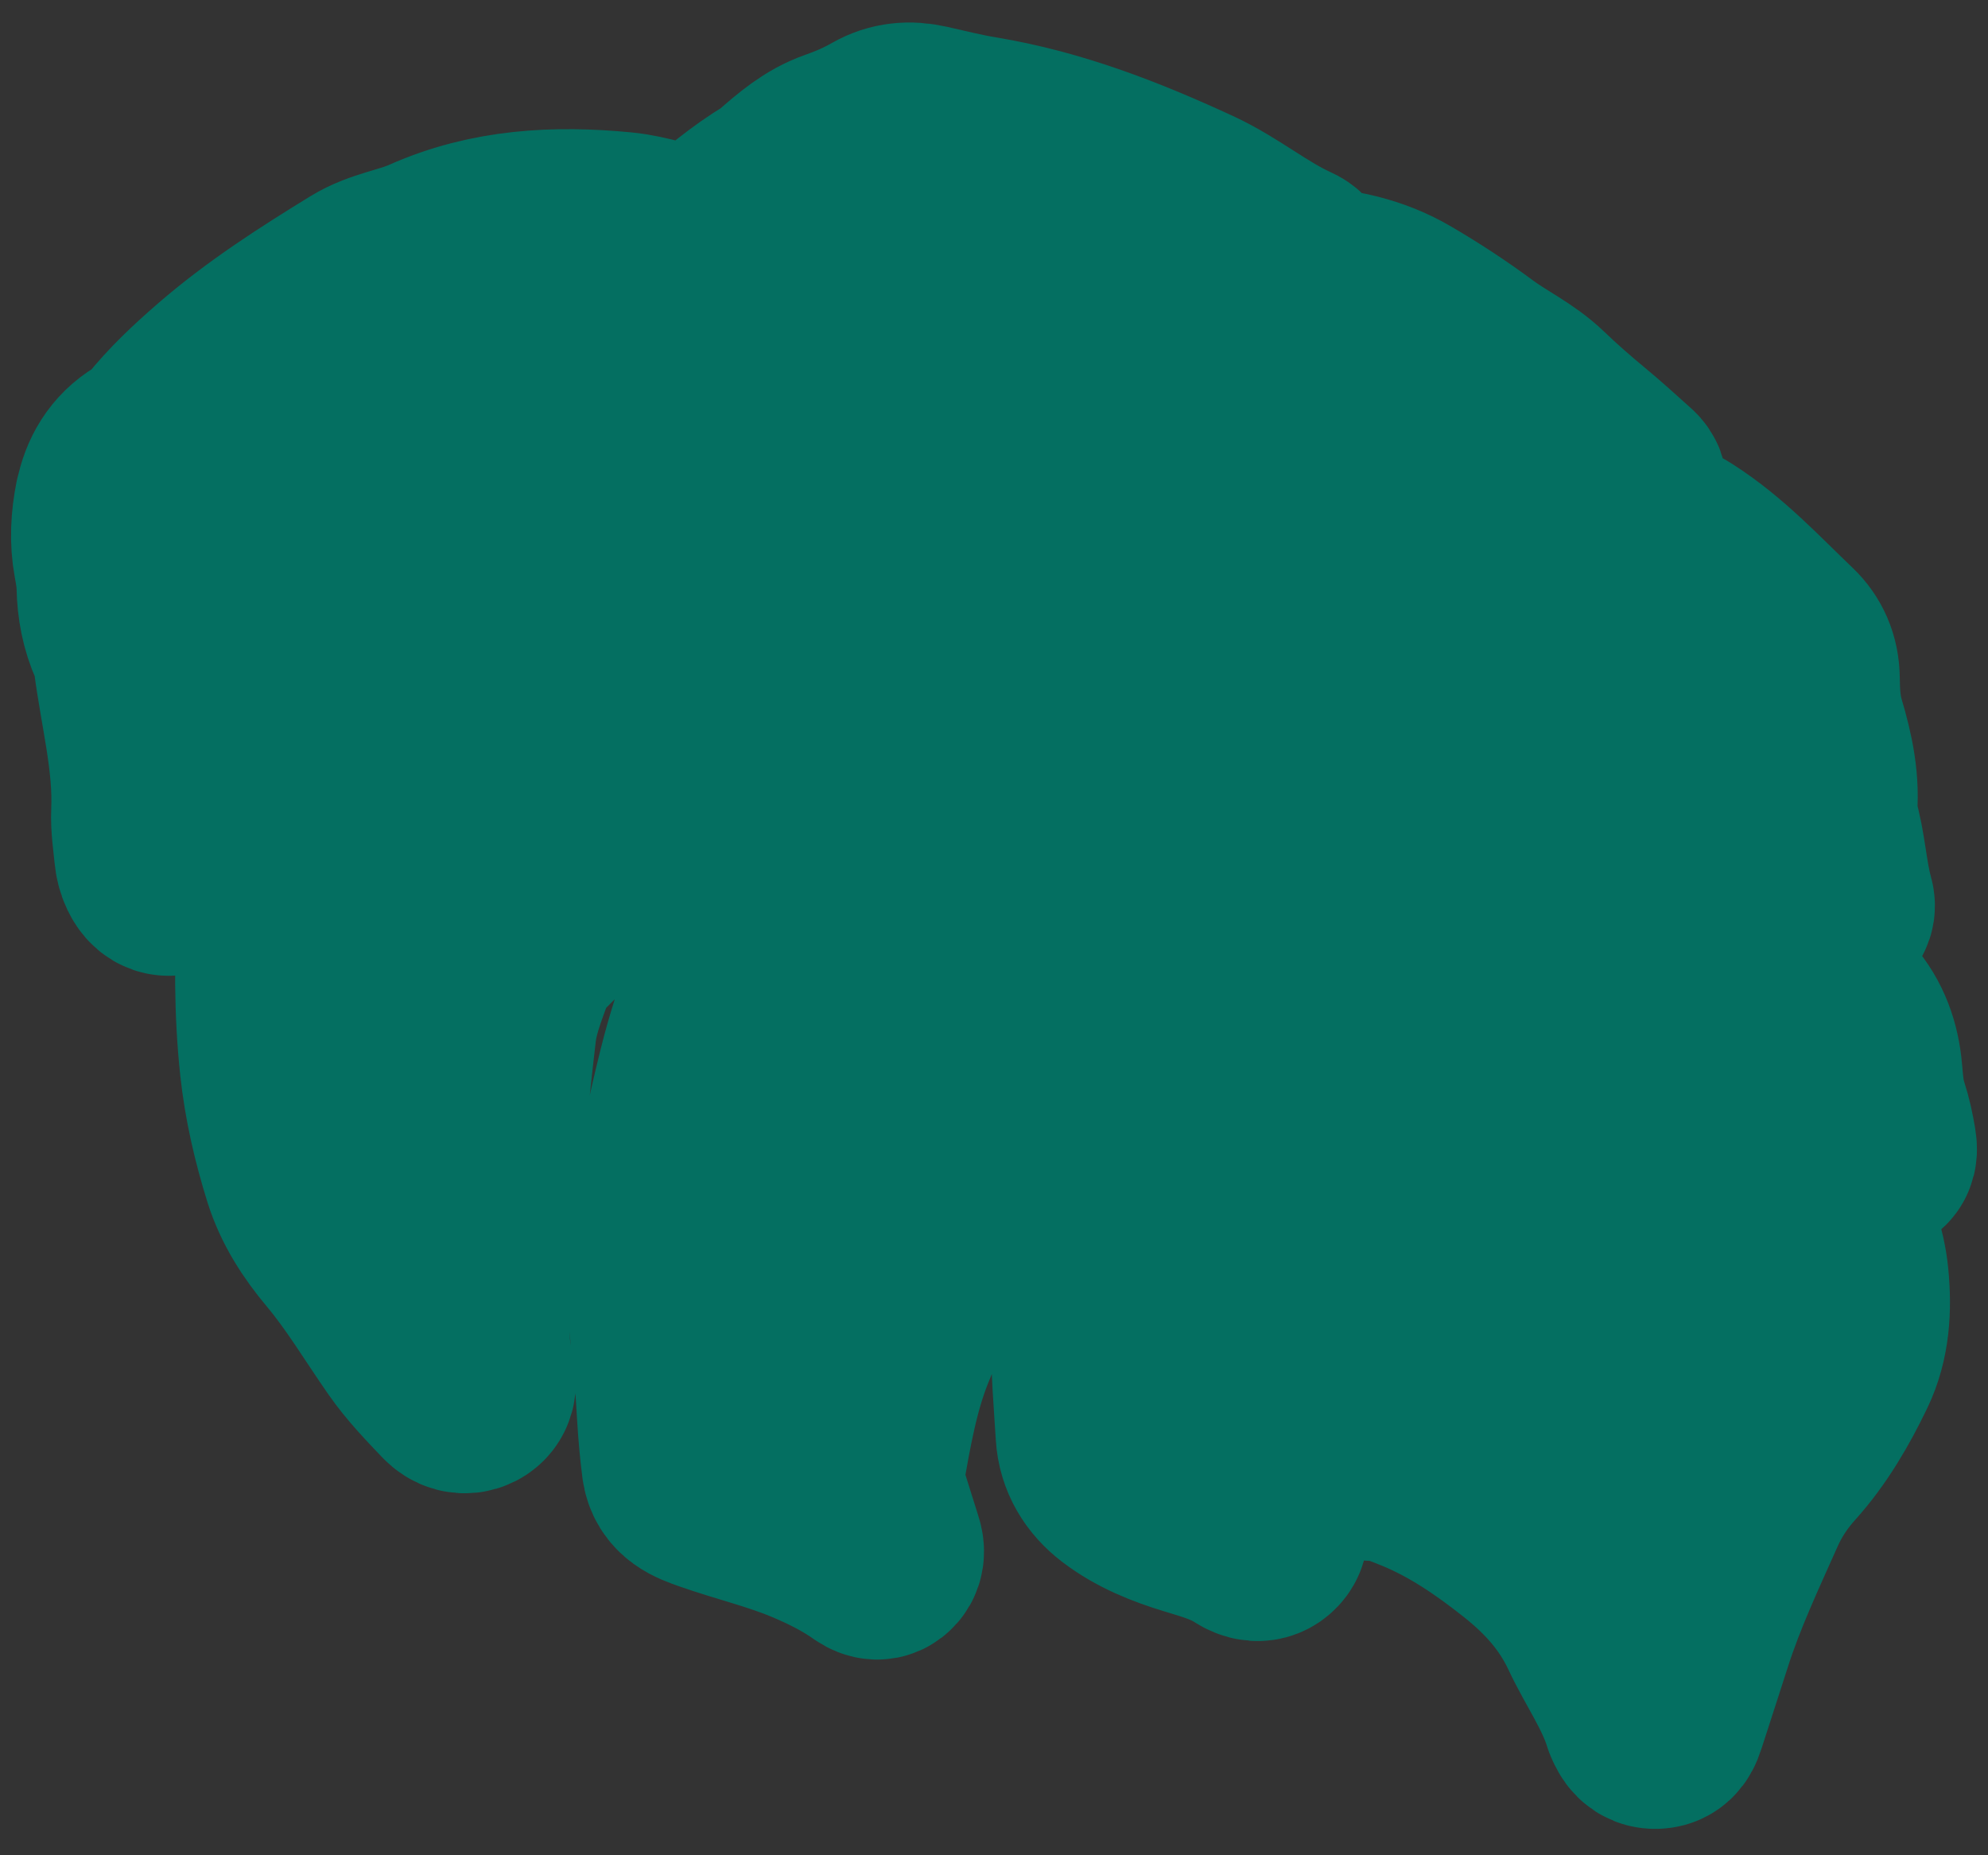 <svg width="90" height="84" viewBox="0 0 90 84" fill="none" xmlns="http://www.w3.org/2000/svg">
<rect x="0" y="0" width="90" height="84" fill="#333333" stroke="none"/>
<mask id="path-1-outside-1_926_819" maskUnits="userSpaceOnUse" x="0" y="0.519" width="90" height="83" fill="black">
<rect fill="white" y="0.519" width="90" height="83"/>
<path d="M5.16 22.705C4.989 23.573 4.934 24.457 5.099 25.343C5.174 25.741 5.241 26.145 5.249 26.546C5.265 27.399 5.42 28.212 5.769 28.993C5.877 29.238 5.964 29.503 5.997 29.767C6.291 32.098 6.919 34.386 6.816 36.766C6.789 37.39 6.891 38.022 6.952 38.65C6.972 38.857 7.023 39.07 7.112 39.255C7.222 39.485 7.397 39.708 7.688 39.678C7.982 39.648 8.186 39.459 8.255 39.17C8.314 38.924 8.36 38.666 8.362 38.414C8.366 37.835 8.472 37.28 8.661 36.737C9.263 35.002 9.437 33.157 10.035 31.419C10.582 29.828 11.161 28.251 11.793 26.694C12.215 25.654 12.929 24.794 13.664 23.957C13.989 23.587 14.445 23.461 14.892 23.341C15.55 23.166 16.17 22.914 16.751 22.555C17.302 22.215 17.885 21.935 18.501 21.735C19.834 21.297 20.988 20.445 22.334 20.059C24.368 19.478 26.425 19.065 28.524 19.776C28.638 19.815 28.752 19.85 28.865 19.892C28.936 19.917 29.002 19.949 29.127 20.002C28.615 20.291 28.146 20.569 27.666 20.825C26.805 21.286 25.984 21.813 25.1 22.231C24.703 22.418 24.372 22.707 24.084 23.038C22.431 24.94 20.665 26.759 19.279 28.867C17.672 31.313 15.896 33.642 14.319 36.107C14.239 36.233 14.172 36.37 14.075 36.485C13.012 37.751 12.62 39.261 12.528 40.863C12.384 43.318 12.374 45.779 12.636 48.222C12.813 49.87 13.189 51.495 13.685 53.085C14.061 54.284 14.733 55.314 15.526 56.261C16.66 57.612 17.558 59.124 18.562 60.565C19.153 61.411 19.857 62.14 20.56 62.878C20.763 63.091 21.033 63.183 21.3 63.047C21.582 62.904 21.614 62.602 21.545 62.335C21.108 60.661 21.318 58.96 21.35 57.275C21.381 55.552 21.651 53.839 21.877 52.129C22.12 50.3 22.279 48.459 22.502 46.628C22.643 45.454 23.131 44.377 23.509 43.271C23.545 43.165 23.645 43.078 23.728 42.993C25.764 40.889 27.935 38.928 30.361 37.292C32.107 36.114 33.94 35.059 35.82 34.087C37.393 33.273 38.949 32.433 40.599 31.791C40.986 31.639 41.376 31.494 41.766 31.354C41.914 31.301 42.059 31.25 42.207 31.2C43.241 30.852 44.294 30.568 45.391 30.442C45.459 30.413 45.53 30.383 45.584 30.458C45.587 30.464 45.513 30.527 45.475 30.564C44.44 31.214 43.54 32.08 42.355 32.494C42.148 32.567 41.959 32.71 41.78 32.846C38.972 35.004 36.517 37.489 34.749 40.587C33.3 43.129 32.237 45.844 31.538 48.673C31.032 50.721 30.587 52.792 30.288 54.889C29.975 57.068 30.174 59.24 30.42 61.405C30.52 62.299 30.568 63.195 30.623 64.093C30.668 64.839 30.735 65.585 30.829 66.325C30.93 67.115 31.568 67.339 32.206 67.566C33.698 68.093 35.247 68.452 36.706 69.068C37.641 69.464 38.557 69.916 39.394 70.507C39.551 70.617 39.724 70.704 39.89 70.576C40.075 70.432 40.075 70.222 40.004 70.003C39.748 69.204 39.506 68.4 39.25 67.601C39.142 67.264 39.108 66.914 39.169 66.577C39.508 64.685 39.829 62.778 40.541 60.99C41.297 59.098 42.093 57.22 43.002 55.391C43.304 54.786 43.581 54.17 43.835 53.546C44.863 51.032 46.67 49.002 48.062 46.714C48.621 45.793 49.283 44.933 49.871 44.029C50.549 42.991 51.403 42.105 52.23 41.196C52.807 40.56 53.541 40.166 54.388 39.983C54.53 39.952 54.671 39.92 54.813 39.885C55.238 39.782 55.66 39.67 56.085 39.564C56.122 39.57 56.158 39.574 56.195 39.58C56.178 39.611 56.16 39.642 56.142 39.674C56.124 39.7 56.111 39.725 56.093 39.751C56.077 39.776 56.059 39.8 56.04 39.822C54.232 41.735 53.197 44.094 52.205 46.48C51.193 48.916 50.563 51.465 50.005 54.028C49.549 56.127 49.448 58.265 49.385 60.413C49.34 61.929 49.484 63.423 49.574 64.926C49.629 65.829 50.086 66.581 50.816 67.138C51.773 67.869 52.874 68.304 54.016 68.651C54.862 68.909 55.717 69.147 56.473 69.637C56.741 69.81 57.05 69.897 57.3 69.637C57.532 69.393 57.42 69.099 57.278 68.844C57.134 68.582 57.008 68.29 56.806 68.08C56.388 67.648 56.325 67.141 56.355 66.585C56.408 65.613 56.242 64.613 56.502 63.669C57.266 60.898 58.28 58.212 59.708 55.714C60.706 53.965 62.001 52.416 63.303 50.878C63.816 50.272 64.309 49.648 64.809 49.028C65.049 48.73 65.234 48.768 65.409 49.093C65.695 49.63 65.722 50.24 65.907 50.806C66.128 51.473 66.041 51.983 65.531 52.583C64.596 53.684 64.033 55.038 63.594 56.415C62.982 58.328 62.352 60.242 62.066 62.242C61.911 63.339 61.889 64.451 61.674 65.544C61.603 65.904 61.789 66.17 62.19 66.174C62.931 66.18 63.598 66.45 64.263 66.723C66.029 67.446 67.577 68.505 69.071 69.69C70.463 70.795 71.589 72.039 72.353 73.665C72.995 75.031 73.887 76.278 74.338 77.742C74.346 77.77 74.361 77.797 74.373 77.825C74.487 78.081 74.621 78.315 74.954 78.305C75.298 78.296 75.385 78.032 75.47 77.768C75.861 76.553 76.259 75.342 76.647 74.126C77.299 72.076 78.214 70.135 79.086 68.176C79.476 67.302 79.994 66.524 80.632 65.816C81.707 64.622 82.508 63.233 83.195 61.805C83.776 60.596 83.855 59.25 83.723 57.885C83.49 55.471 82.134 53.751 80.368 52.298C77.956 50.311 75.401 48.51 72.704 46.933C70.682 45.752 68.494 44.885 66.403 43.832C66.175 43.718 65.962 43.566 65.724 43.482C64.48 43.041 63.891 42.062 63.533 40.879C63.425 40.521 63.295 40.168 63.163 39.816C63.074 39.578 63.147 39.513 63.383 39.568C63.807 39.666 64.23 39.774 64.659 39.853C66.683 40.221 68.727 40.519 70.693 41.117C72.902 41.788 75.086 42.562 77.177 43.545C78.216 44.033 79.177 44.694 80.11 45.378C81.079 46.086 81.606 47.124 82.116 48.157C82.541 49.02 82.983 49.864 83.567 50.63C83.886 51.046 84.126 51.51 84.313 52.002C84.384 52.188 84.473 52.432 84.749 52.363C85.044 52.288 85.014 52.044 84.977 51.812C84.894 51.307 84.786 50.809 84.628 50.323C84.441 49.75 84.392 49.163 84.341 48.563C84.25 47.514 83.918 46.529 83.185 45.699C80.984 43.198 78.409 41.153 75.645 39.32C74.219 38.375 72.829 37.378 71.359 36.5C69.441 35.356 67.374 34.549 65.301 33.75C62.864 32.809 60.34 32.11 57.906 31.163C56.557 30.637 55.49 29.673 54.559 28.566C54.417 28.397 54.492 28.3 54.605 28.192C54.868 27.936 55.217 27.877 55.555 27.826C56.416 27.696 57.274 27.574 58.123 27.373C58.442 27.298 58.774 27.308 59.105 27.383C60.759 27.757 62.428 28.078 64.068 28.503C67.64 29.43 71.247 30.24 74.727 31.49C75.249 31.677 75.779 31.854 76.283 32.082C76.942 32.382 77.303 33.004 77.69 33.563C78.399 34.587 78.998 35.691 79.756 36.676C80.677 37.869 81.498 39.105 82.106 40.485C82.213 40.727 82.412 40.928 82.571 41.145C82.658 41.261 82.764 41.334 82.919 41.267C83.095 41.192 83.12 41.04 83.079 40.893C82.744 39.694 82.711 38.434 82.349 37.239C82.309 37.111 82.258 36.973 82.274 36.847C82.433 35.49 82.152 34.193 81.768 32.909C81.555 32.197 81.514 31.454 81.506 30.728C81.498 29.999 81.228 29.407 80.756 28.956C79.238 27.507 77.811 25.954 76.023 24.812C75.637 24.566 75.235 24.367 74.784 24.302C73.713 24.15 72.662 23.894 71.595 23.721C69.067 23.309 66.518 23.166 63.97 23.172C62.159 23.178 60.342 23.217 58.528 23.319C56.524 23.431 54.512 23.396 52.502 23.398C51.766 23.398 51.039 23.516 50.299 23.477C49.511 23.436 48.907 23.16 48.537 22.445C48.517 22.406 48.487 22.37 48.462 22.333C47.97 21.591 47.956 21.579 48.572 20.894C49.511 19.848 50.639 19.039 51.817 18.281C53.242 17.364 54.833 16.879 56.434 16.417C57.489 16.112 58.581 16.259 59.66 16.251C61.525 16.238 63.088 17.104 64.695 17.891C66.768 18.907 68.758 20.067 70.766 21.199C71.376 21.544 72.03 21.817 72.666 22.118C72.816 22.189 72.973 22.242 73.129 22.296C73.32 22.363 73.528 22.416 73.648 22.197C73.763 21.99 73.582 21.862 73.454 21.746C72.849 21.205 72.253 20.657 71.629 20.142C70.9 19.539 70.189 18.919 69.508 18.264C68.691 17.478 67.65 17.002 66.746 16.33C65.673 15.533 64.555 14.8 63.401 14.127C62.052 13.34 60.554 13.015 59.007 12.952C56.512 12.849 54.075 13.115 51.7 13.968C49.639 14.708 47.533 15.316 45.416 15.889C44.182 16.224 42.916 16.381 41.654 16.572C41.148 16.649 40.711 16.5 40.327 16.159C39.528 15.454 38.709 14.771 37.811 14.192C37.541 14.019 37.504 13.863 37.728 13.633C38.839 12.493 39.76 11.176 40.977 10.132C42.117 9.156 43.416 8.762 44.904 9.034C45.954 9.225 47.021 9.286 48.078 9.416C49.962 9.646 51.797 10.079 53.591 10.699C55.091 11.217 56.575 11.772 58.026 12.414C58.227 12.503 58.467 12.633 58.615 12.343C58.735 12.105 58.538 11.963 58.369 11.887C56.807 11.182 55.496 10.06 53.931 9.337C50.85 7.914 47.72 6.687 44.353 6.132C43.524 5.994 42.705 5.791 41.886 5.604C41.183 5.445 40.514 5.498 39.882 5.86C39.268 6.213 38.622 6.492 37.955 6.726C36.996 7.061 36.248 7.715 35.499 8.366C35.397 8.455 35.299 8.551 35.182 8.618C33.974 9.317 32.946 10.262 31.828 11.085C31.639 11.225 31.475 11.201 31.282 11.166C30.235 10.973 29.235 10.579 28.162 10.475C25.163 10.184 22.234 10.331 19.424 11.585C18.442 12.024 17.335 12.148 16.398 12.725C14.201 14.074 12.037 15.458 10.079 17.157C9.112 17.996 8.19 18.858 7.395 19.856C7.194 20.108 6.932 20.289 6.667 20.451C5.808 20.971 5.353 21.764 5.168 22.707L5.16 22.705ZM83.727 49.772C83.762 49.754 83.792 49.731 83.802 49.736C83.829 49.756 83.849 49.788 83.872 49.813C83.851 49.823 83.823 49.847 83.809 49.841C83.78 49.827 83.758 49.797 83.729 49.772H83.727ZM7.289 21.077C7.584 20.908 7.84 20.663 8.051 20.388C9.389 18.643 11.163 17.385 12.884 16.072C13.526 15.582 14.246 15.192 14.908 14.726C16.066 13.909 17.247 13.147 18.641 12.788C19.224 12.639 19.773 12.395 20.334 12.178C22.029 11.524 23.789 11.172 25.608 11.19C26.282 11.197 26.957 11.241 27.63 11.286C29.122 11.389 30.587 11.593 31.707 12.761C32.091 13.162 32.521 13.521 32.928 13.899C32.674 13.968 32.481 13.962 32.296 13.916C29.091 13.129 25.947 13.757 22.801 14.32C22.567 14.361 22.338 14.452 22.114 14.535C21.464 14.773 20.802 14.966 20.141 15.163C19.235 15.432 18.332 15.714 17.546 16.275C15.813 17.511 14.012 18.653 12.469 20.144C11.87 20.723 11.144 21.169 10.628 21.841C10.071 22.567 9.531 23.308 8.994 24.048C8.909 24.164 8.789 24.294 8.85 24.538C8.982 24.377 9.076 24.266 9.169 24.15C10.281 22.754 11.453 21.416 12.858 20.301C14.388 19.086 16.01 18.008 17.672 16.984C18.174 16.675 18.686 16.405 19.249 16.226C20.178 15.931 21.111 15.651 22.027 15.316C22.933 14.986 23.85 14.716 24.815 14.68C25.837 14.643 26.788 14.243 27.819 14.202C29.743 14.127 31.643 14.188 33.527 14.598C33.832 14.665 34.08 14.789 34.31 14.999C35.83 16.383 37.45 17.651 39.045 18.949C40.465 20.106 41.821 21.337 43.136 22.611C43.215 22.687 43.371 22.76 43.312 22.894C43.26 23.008 43.103 22.971 42.989 22.994C42.077 23.178 41.114 23.107 40.234 23.323C38.531 23.743 36.769 23.904 35.108 24.497C34.67 24.652 34.216 24.761 33.761 24.865C30.765 25.546 28.321 27.111 26.388 29.484C24.226 32.138 22.051 34.778 19.93 37.465C18.365 39.448 17.292 41.658 17.022 44.226C16.918 45.222 16.829 46.191 17.115 47.163C17.223 47.531 17.265 47.919 17.385 48.282C17.53 48.721 17.414 49.189 17.566 49.681C17.737 49.189 17.773 48.748 17.737 48.293C17.629 46.866 17.461 45.468 17.737 44.009C18.176 41.692 19.06 39.613 20.487 37.776C22.431 35.28 24.454 32.844 26.549 30.47C27.996 28.83 29.625 27.442 31.623 26.511C32.816 25.954 34.115 25.731 35.334 25.27C36.956 24.656 38.705 24.532 40.323 23.922C40.473 23.865 40.648 23.863 40.811 23.859C41.768 23.845 42.68 23.64 43.548 23.241C43.64 23.197 43.721 23.181 43.794 23.254C44.463 23.912 45.129 24.57 45.855 25.286C45.316 25.424 44.881 25.534 44.447 25.646C42.431 26.164 40.532 26.971 38.732 28.003C38.246 28.283 37.807 28.641 37.275 28.848C37.141 28.899 37.029 29.013 36.915 29.11C36.677 29.31 36.468 29.56 36.202 29.712C35.356 30.192 34.826 31.053 33.98 31.527C33.916 31.563 33.863 31.639 33.934 31.714C33.995 31.779 34.068 31.758 34.137 31.714C34.348 31.57 34.576 31.448 34.769 31.283C35.858 30.354 36.964 29.497 38.25 28.799C39.764 27.974 41.376 27.434 42.93 26.737C43.518 26.473 44.148 26.332 44.79 26.231C45.174 26.17 45.56 26.087 45.922 25.95C46.184 25.851 46.328 25.898 46.501 26.097C46.893 26.548 47.263 27.013 47.708 27.426C48.523 28.188 49.332 28.966 50.096 29.887C49.186 30.102 48.568 30.631 48.033 31.299C47.422 32.059 46.818 32.821 46.292 33.644C46.241 33.724 46.147 33.835 46.275 33.915C46.365 33.97 46.434 33.87 46.495 33.807C46.556 33.742 46.621 33.677 46.674 33.606C47.332 32.732 48.109 31.97 48.871 31.191C49.275 30.775 49.783 30.572 50.295 30.356C50.478 30.277 50.574 30.369 50.677 30.484C51.22 31.084 51.758 31.691 52.309 32.285C52.498 32.49 52.484 32.594 52.242 32.762C50.072 34.242 48.198 36.067 46.404 37.959C44.308 40.174 42.479 42.617 40.732 45.12C39.687 46.616 38.679 48.134 38.006 49.839C37.73 50.538 37.261 51.144 37.078 51.88C36.799 53.001 36.289 54.04 35.966 55.151C35.503 56.737 34.999 58.305 34.938 59.968C34.907 60.813 34.864 61.673 35.192 62.541C35.283 60.73 35.271 58.98 35.771 57.251C36.047 56.3 36.387 55.375 36.683 54.434C37.045 53.28 37.531 52.166 38.075 51.083C38.27 50.695 38.472 50.311 38.651 49.916C39.13 48.862 39.703 47.856 40.382 46.927C41.362 45.584 42.29 44.206 43.31 42.891C44.312 41.597 45.347 40.334 46.385 39.072C47.454 37.772 48.732 36.668 49.891 35.451C50.689 34.614 51.608 33.911 52.549 33.238C52.807 33.053 52.98 33.039 53.23 33.297C54.043 34.138 54.849 34.984 55.63 35.856C56.751 37.105 57.9 38.325 58.983 39.611C59.19 39.857 59.18 39.997 58.977 40.202C58.284 40.904 57.784 41.739 57.335 42.609C57.197 42.875 57.054 43.137 56.92 43.405C56.888 43.468 56.874 43.556 56.953 43.608C57.054 43.675 57.123 43.608 57.176 43.531C57.227 43.456 57.266 43.375 57.31 43.297C57.841 42.338 58.422 41.414 59.147 40.582C59.402 40.286 59.534 40.192 59.834 40.542C60.33 41.125 60.82 41.71 61.296 42.31C61.523 42.598 61.446 42.702 61.22 42.907C59.702 44.271 58.19 45.641 56.827 47.165C55.961 48.134 55.278 49.23 54.748 50.41C54.411 51.158 54.242 51.983 53.896 52.727C53.175 54.269 53.126 55.954 52.756 57.568C52.75 57.598 52.75 57.627 52.75 57.659C52.799 58.933 52.842 60.206 52.905 61.48C52.927 61.929 52.994 62.376 53.138 62.805C53.165 62.888 53.203 63.034 53.327 63.008C53.484 62.977 53.4 62.85 53.382 62.754C53.004 60.529 52.833 58.322 53.496 56.098C53.839 54.95 54.13 53.796 54.587 52.678C55.337 50.843 56.061 49.03 57.481 47.551C58.851 46.124 60.176 44.651 61.574 43.245C61.796 43.023 61.903 43.045 62.074 43.279C62.411 43.738 62.761 44.188 63.129 44.626C63.289 44.815 63.273 44.929 63.072 45.049C62.761 45.236 62.493 45.474 62.226 45.718C60.434 47.352 59.274 49.404 58.329 51.587C58.646 51.333 58.989 50.924 59.19 50.542C60.147 48.724 61.261 47.027 62.816 45.655C63.244 45.279 63.631 45.314 63.978 45.761C64.023 45.821 64.082 45.87 64.127 45.929C64.695 46.642 65.336 47.289 65.864 48.043C67.156 49.886 68.392 51.762 69.597 53.66C69.711 53.841 69.892 54.001 69.748 54.267C69.492 54.735 69.353 55.261 69.114 55.731C68.287 57.371 68.03 59.139 67.841 60.933C67.74 61.886 67.874 62.815 68.043 63.74C68.1 64.046 68.138 64.402 68.461 64.654C68.156 62.913 68.547 61.218 68.654 59.506C68.764 57.738 69.366 56.137 69.998 54.495C71.073 56.037 71.664 57.769 72.422 59.409C72.961 60.577 73.243 61.87 73.585 63.12C74.023 64.725 74.227 66.369 74.32 68.03C74.363 68.798 74.503 69.562 74.513 70.328C74.529 71.442 74.672 72.537 74.863 73.63C74.873 73.681 74.893 73.752 74.989 73.736C75.092 73.58 75.074 73.407 75.056 73.228C75.015 72.813 74.968 72.395 74.942 71.978C74.812 69.877 74.753 67.769 74.544 65.676C74.282 63.055 73.53 60.563 72.448 58.145C71.396 55.798 70.258 53.517 68.825 51.382C68.496 50.892 68.213 50.374 67.87 49.805C68.075 49.88 68.227 49.912 68.353 49.984C69.825 50.835 71.384 51.52 72.822 52.442C74.204 53.326 75.535 54.245 76.684 55.428C77.982 56.763 78.752 58.336 79.017 60.167C79.171 61.224 79.183 62.287 79.165 63.353C79.163 63.467 79.108 63.636 79.273 63.646C79.441 63.656 79.401 63.475 79.415 63.366C79.504 62.701 79.5 62.033 79.478 61.36C79.366 57.755 77.671 55.08 74.737 53.097C73.67 52.377 72.572 51.715 71.461 51.062C70.491 50.49 69.514 49.916 68.496 49.467C67.224 48.906 66.397 48.004 65.779 46.815C66.949 47.033 68.1 47.264 69.109 47.951C69.78 48.41 70.546 48.697 71.292 49.01C71.428 49.067 71.605 49.252 71.719 49.034C71.843 48.791 71.583 48.738 71.438 48.669C70.786 48.362 70.158 48.018 69.544 47.64C68.723 47.136 67.858 46.73 66.886 46.594C66.319 46.516 65.795 46.271 65.254 46.094C65.047 46.027 64.891 45.917 64.742 45.756C64.163 45.135 63.877 44.295 63.277 43.712C62.023 42.497 61.237 40.914 59.965 39.7C58.932 38.711 58.115 37.498 57.136 36.439C56.817 36.093 56.54 35.711 56.183 35.27C59.253 35.823 62.218 36.323 65.145 37.056C68.077 37.788 70.809 39.087 73.708 39.924C73.558 39.774 73.389 39.66 73.207 39.578C72.54 39.28 71.865 38.995 71.195 38.701C68.996 37.739 66.778 36.833 64.419 36.319C62.676 35.939 60.94 35.524 59.18 35.227C58.219 35.065 57.251 34.939 56.3 34.717C56.213 34.697 56.117 34.683 56.032 34.701C55.756 34.76 55.581 34.63 55.418 34.429C54.738 33.59 54.041 32.766 53.303 31.976C53.248 31.917 53.156 31.862 53.242 31.71C53.99 31.838 54.758 31.954 55.518 32.1C56.589 32.305 57.548 32.823 58.552 33.214C58.692 33.27 58.892 33.415 58.989 33.222C59.095 33.01 58.859 32.961 58.715 32.899C58.217 32.691 57.723 32.472 57.217 32.287C56.002 31.844 54.77 31.419 53.484 31.307C52.827 31.25 52.423 30.986 52.012 30.535C51.327 29.783 50.586 29.078 49.826 28.397C49.21 27.844 48.627 27.253 47.978 26.627C48.18 26.582 48.293 26.55 48.407 26.532C49.458 26.377 50.509 26.225 51.561 26.072C52.138 25.987 52.716 25.818 53.293 25.829C54.939 25.859 56.581 25.615 58.225 25.759C58.989 25.826 59.757 25.666 60.513 25.755C62.092 25.94 63.679 26.005 65.261 26.137C67.463 26.322 69.638 26.633 71.808 27.009C73.235 27.255 74.542 27.838 75.822 28.519C76.787 29.033 77.637 29.651 78.356 30.464C78.602 30.744 78.844 31.027 79.092 31.303C79.167 31.385 79.248 31.559 79.368 31.468C79.516 31.356 79.338 31.24 79.283 31.133C79.248 31.069 79.191 31.015 79.147 30.954C78.224 29.651 76.974 28.704 75.702 27.779C74.781 27.109 73.8 26.629 72.654 26.436C71.13 26.182 69.615 25.892 68.081 25.698C66.549 25.505 65.023 25.213 63.488 25.117C61.891 25.014 60.288 24.973 58.682 25.009C56.807 25.048 54.941 25.253 53.065 25.196C52.799 25.188 52.529 25.265 52.264 25.304C50.883 25.507 49.521 25.812 48.135 25.979C47.639 26.038 47.255 25.928 46.897 25.548C45.528 24.099 44.105 22.705 42.605 21.39C42.357 21.173 42.412 21.035 42.648 20.87C43.203 20.484 43.757 20.098 44.298 19.695C46.279 18.212 48.468 17.1 50.732 16.139C52.142 15.543 53.66 15.257 55.106 14.761C55.502 14.625 55.89 14.452 56.319 14.44C57.686 14.405 59.042 14.468 60.377 14.802C60.479 14.828 60.58 14.964 60.765 14.846C60.196 14.6 59.688 14.377 59.107 14.32C58.501 14.261 57.89 14.237 57.284 14.137C56.815 14.06 56.317 14.05 55.855 14.19C54.709 14.537 53.555 14.848 52.403 15.175C51.094 15.547 49.779 15.925 48.619 16.681C48.015 17.074 47.294 17.214 46.658 17.551C45.074 18.39 43.627 19.439 42.185 20.492C41.929 20.679 41.811 20.642 41.597 20.463C39.738 18.925 37.866 17.403 36.064 15.799C35.35 15.163 34.688 14.466 33.859 13.966C33.641 13.834 33.598 13.684 33.816 13.473C35.49 11.863 37.139 10.229 38.831 8.636C39.356 8.14 40.026 7.855 40.77 7.768C41.573 7.675 42.37 7.545 43.17 7.431C43.243 7.421 43.319 7.4 43.327 7.288C43.298 7.27 43.266 7.23 43.231 7.23C42.122 7.177 41.026 7.323 39.965 7.591C39.22 7.78 38.535 8.185 37.982 8.764C37.7 9.059 37.344 9.26 37.023 9.508C35.675 10.544 34.426 11.686 33.369 13.021C33.19 13.247 33.092 13.223 32.916 13.068C32.536 12.733 32.153 12.404 31.747 12.054C31.932 11.91 32.086 11.794 32.235 11.674C33.972 10.264 35.822 9.008 37.667 7.748C37.903 7.587 38.157 7.457 38.433 7.37C39.008 7.189 39.555 6.945 40.077 6.64C40.624 6.319 41.199 6.262 41.813 6.406C42.618 6.593 43.432 6.742 44.235 6.929C46.381 7.427 48.576 7.738 50.61 8.662C51.75 9.181 52.913 9.652 54.065 10.144C53.801 10.19 53.577 10.105 53.35 10.03C52.567 9.772 51.779 9.528 50.98 9.321C49.053 8.819 47.068 8.705 45.115 8.376C43.611 8.122 42.225 8.331 40.978 9.276C40.593 9.569 40.285 9.934 39.927 10.249C38.868 11.186 38.086 12.367 37.139 13.406C36.687 13.903 36.759 14.21 37.315 14.596C38.287 15.273 39.191 16.031 40.091 16.797C40.539 17.179 41.049 17.356 41.628 17.287C42.91 17.133 44.19 16.97 45.44 16.641C47.474 16.108 49.493 15.525 51.458 14.783C53.929 13.848 56.473 13.489 59.093 13.609C60.531 13.674 61.922 13.972 63.184 14.7C64.34 15.365 65.447 16.11 66.525 16.889C67.494 17.588 68.605 18.094 69.439 18.974C69.853 19.409 70.327 19.772 70.788 20.152C71.064 20.38 71.335 20.614 71.583 20.872C71.583 20.872 71.593 20.878 71.599 20.88C71.617 20.888 71.636 20.89 71.654 20.898C71.676 20.908 71.692 20.925 71.684 20.967C71.63 20.949 71.577 20.933 71.524 20.915C71.373 20.851 71.219 20.793 71.071 20.721C69.546 19.982 68.175 18.97 66.65 18.218C64.937 17.376 63.222 16.562 61.411 15.956C61.107 15.856 60.808 15.783 60.489 15.767C59.202 15.696 57.914 15.871 56.624 15.779C55.607 15.706 54.685 16.045 53.785 16.5C52.728 17.033 51.693 17.602 50.706 18.256C49.431 19.1 48.139 19.925 47.507 21.429C47.409 21.664 47.414 21.803 47.572 21.985C48.033 22.518 48.47 23.073 48.844 23.674C49.019 23.953 49.275 24.077 49.582 24.131C50.145 24.229 50.712 24.276 51.285 24.229C52.854 24.101 54.435 24.117 56.002 24.113C58.119 24.109 60.225 23.93 62.34 23.912C64.996 23.89 67.644 23.898 70.286 24.241C71.493 24.396 72.686 24.627 73.889 24.798C74.757 24.922 75.531 25.17 76.253 25.684C77.458 26.54 78.445 27.637 79.563 28.586C80.395 29.293 80.957 30.055 80.986 31.234C81.035 33.175 81.856 34.998 82 36.935C82.004 36.991 82.047 37.044 82.071 37.099C82.455 38.036 82.398 39.032 82.543 40.081C82.309 39.887 82.264 39.692 82.183 39.52C81.917 38.95 81.673 38.359 81.278 37.865C80.138 36.443 79.181 34.898 78.222 33.356C77.498 32.191 76.505 31.486 75.212 31.023C71.514 29.7 67.691 28.836 63.905 27.844C62.425 27.456 60.905 27.227 59.422 26.84C58.981 26.723 58.53 26.682 58.083 26.784C57.19 26.989 56.284 27.111 55.38 27.249C54.9 27.322 54.451 27.485 54.102 27.855C53.724 28.259 53.677 28.43 54.022 28.871C54.998 30.116 56.187 31.135 57.646 31.748C58.958 32.299 60.33 32.706 61.68 33.159C64.385 34.063 67.059 35.049 69.628 36.288C71.331 37.109 72.881 38.199 74.448 39.255C77.44 41.267 80.358 43.358 82.75 46.102C83.388 46.834 83.632 47.689 83.752 48.593C83.8 48.949 83.78 49.335 83.743 49.717C83.256 49.209 83.006 48.583 82.709 47.988C82.183 46.939 81.675 45.874 80.754 45.104C79.691 44.216 78.511 43.484 77.273 42.881C75.422 41.981 73.46 41.343 71.516 40.686C68.866 39.788 66.065 39.493 63.352 38.837C63.279 38.82 63.202 38.812 63.129 38.812C62.56 38.806 62.249 39.227 62.425 39.769C62.663 40.507 62.923 41.237 63.214 41.958C63.568 42.838 64.096 43.541 64.992 43.936C65.443 44.135 65.858 44.415 66.305 44.629C69.693 46.269 73.135 47.797 76.182 50.067C77.842 51.304 79.602 52.418 81.053 53.906C82.028 54.907 82.868 56.031 82.961 57.523C82.967 57.627 82.994 57.73 83.014 57.832C83.254 59.11 83.114 60.384 82.559 61.52C81.856 62.955 81.031 64.341 79.947 65.546C79.535 66.002 79.135 66.481 78.872 67.038C77.633 69.653 76.432 72.283 75.602 75.065C75.403 75.728 75.162 76.378 74.94 77.034C74.517 75.821 73.808 74.807 73.219 73.73C71.402 70.403 72.223 71.375 69.296 68.918C69.203 68.841 69.112 68.763 69.02 68.688C67.157 67.172 65.106 66.022 62.749 65.465C62.584 65.426 62.511 65.367 62.545 65.197C62.761 64.059 62.708 62.892 62.942 61.756C63.326 59.886 63.858 58.051 64.492 56.255C64.98 54.873 65.592 53.52 66.661 52.453C66.998 52.117 67.057 51.78 66.813 51.369C66.732 51.233 66.724 51.054 66.685 50.894C66.541 50.298 66.464 49.675 66.246 49.106C65.756 47.831 65.029 47.63 64.143 48.65C63.356 49.555 62.568 50.463 61.824 51.402C60.93 52.53 59.987 53.637 59.237 54.859C58.012 56.854 57.022 58.978 56.319 61.222C56.059 62.053 55.62 62.849 55.547 63.709C55.423 65.176 55.305 66.658 55.577 68.178C55.203 68.062 54.839 67.942 54.471 67.832C53.431 67.52 52.421 67.142 51.535 66.495C50.964 66.077 50.57 65.536 50.513 64.819C50.312 62.339 50.236 59.854 50.342 57.365C50.492 53.855 51.23 50.473 52.529 47.212C53.61 44.498 54.876 41.889 56.981 39.782C57.15 39.613 57.29 39.408 57.355 39.174C57.441 38.861 57.26 38.664 56.973 38.701C56.008 38.831 55.073 39.099 54.124 39.296C53.39 39.448 52.724 39.741 52.153 40.219C51.136 41.072 50.281 42.086 49.507 43.153C48.354 44.744 47.31 46.411 46.32 48.108C45.623 49.299 44.676 50.335 44.089 51.587C42.729 54.489 41.374 57.395 40.106 60.338C40.063 60.439 40.096 60.62 39.925 60.6C39.646 60.571 39.612 60.781 39.539 60.953C38.801 62.671 38.309 64.461 38.136 66.323C38.088 66.833 38.163 67.406 38.431 67.834C38.718 68.294 38.86 68.782 39.112 69.326C38.709 69.222 38.449 69.044 38.181 68.887C37.74 68.629 37.299 68.369 36.813 68.206C35.279 67.694 33.743 67.186 32.204 66.692C31.822 66.57 31.648 66.353 31.621 65.947C31.52 64.437 31.408 62.927 31.278 61.419C31.117 59.571 30.871 57.728 31.064 55.865C31.361 52.991 31.989 50.185 32.781 47.413C33.434 45.124 34.363 42.942 35.488 40.851C36.783 38.444 38.614 36.461 40.634 34.646C41.335 34.016 41.994 33.321 42.886 32.951C43.359 32.756 43.814 32.529 44.215 32.22C44.871 31.716 45.564 31.267 46.253 30.814C46.684 30.531 46.67 30.179 46.212 29.927C45.651 29.619 45.044 29.612 44.465 29.816C41.862 30.74 39.246 31.61 36.771 32.872C33.552 34.514 30.451 36.329 27.614 38.568C26.059 39.794 24.596 41.127 23.206 42.541C22.986 42.765 22.639 42.938 22.549 43.204C22.137 44.407 21.663 45.586 21.507 46.874C21.279 48.764 21.173 50.668 20.863 52.552C20.635 53.94 20.499 55.349 20.424 56.755C20.348 58.2 20.397 59.653 20.391 61.102C20.385 61.14 20.379 61.177 20.371 61.212C20.342 61.195 20.312 61.177 20.283 61.159C19.94 60.878 19.727 60.492 19.471 60.139C18.404 58.671 17.528 57.062 16.323 55.696C15.034 54.235 14.422 52.469 14.026 50.628C13.685 49.049 13.435 47.451 13.382 45.822C13.317 43.84 13.26 41.863 13.543 39.895C13.652 39.148 13.88 38.436 14.317 37.802C15.085 36.691 15.837 35.569 16.599 34.453C17.784 32.72 18.946 30.97 20.104 29.22C21.438 27.202 23.1 25.436 24.659 23.593C24.947 23.252 25.295 22.996 25.691 22.809C26.467 22.445 27.189 21.986 27.922 21.544C28.78 21.026 29.634 20.551 30.692 20.667C30.936 20.695 31.206 20.644 31.265 20.35C31.324 20.049 31.115 19.886 30.857 19.787C30.45 19.632 30.03 19.51 29.634 19.327C27.122 18.171 24.586 18.46 22.08 19.275C20.383 19.827 18.853 20.799 17.172 21.413C16.92 21.506 16.684 21.65 16.459 21.797C15.898 22.164 15.29 22.402 14.644 22.565C14.105 22.701 13.563 22.866 13.16 23.28C12.232 24.231 11.372 25.249 10.868 26.485C9.752 29.222 8.592 31.948 8.062 34.882C8.035 35.039 8.033 35.215 7.866 35.39C7.854 35.173 7.846 35.012 7.838 34.849C7.801 34.114 7.822 33.372 7.612 32.659C7.123 31.007 7.202 29.224 6.426 27.641C6.413 27.615 6.407 27.584 6.405 27.554C6.361 26.146 5.954 24.766 6.082 23.347C6.165 22.42 6.42 21.581 7.306 21.073L7.289 21.077ZM32.993 14.025L32.977 14.042L32.966 14.023H32.993V14.025Z"/>
</mask>
<path d="M5.16 22.705C4.989 23.573 4.934 24.457 5.099 25.343C5.174 25.741 5.241 26.145 5.249 26.546C5.265 27.399 5.42 28.212 5.769 28.993C5.877 29.238 5.964 29.503 5.997 29.767C6.291 32.098 6.919 34.386 6.816 36.766C6.789 37.39 6.891 38.022 6.952 38.65C6.972 38.857 7.023 39.07 7.112 39.255C7.222 39.485 7.397 39.708 7.688 39.678C7.982 39.648 8.186 39.459 8.255 39.17C8.314 38.924 8.36 38.666 8.362 38.414C8.366 37.835 8.472 37.28 8.661 36.737C9.263 35.002 9.437 33.157 10.035 31.419C10.582 29.828 11.161 28.251 11.793 26.694C12.215 25.654 12.929 24.794 13.664 23.957C13.989 23.587 14.445 23.461 14.892 23.341C15.55 23.166 16.17 22.914 16.751 22.555C17.302 22.215 17.885 21.935 18.501 21.735C19.834 21.297 20.988 20.445 22.334 20.059C24.368 19.478 26.425 19.065 28.524 19.776C28.638 19.815 28.752 19.85 28.865 19.892C28.936 19.917 29.002 19.949 29.127 20.002C28.615 20.291 28.146 20.569 27.666 20.825C26.805 21.286 25.984 21.813 25.1 22.231C24.703 22.418 24.372 22.707 24.084 23.038C22.431 24.94 20.665 26.759 19.279 28.867C17.672 31.313 15.896 33.642 14.319 36.107C14.239 36.233 14.172 36.37 14.075 36.485C13.012 37.751 12.62 39.261 12.528 40.863C12.384 43.318 12.374 45.779 12.636 48.222C12.813 49.87 13.189 51.495 13.685 53.085C14.061 54.284 14.733 55.314 15.526 56.261C16.66 57.612 17.558 59.124 18.562 60.565C19.153 61.411 19.857 62.14 20.56 62.878C20.763 63.091 21.033 63.183 21.3 63.047C21.582 62.904 21.614 62.602 21.545 62.335C21.108 60.661 21.318 58.96 21.35 57.275C21.381 55.552 21.651 53.839 21.877 52.129C22.12 50.3 22.279 48.459 22.502 46.628C22.643 45.454 23.131 44.377 23.509 43.271C23.545 43.165 23.645 43.078 23.728 42.993C25.764 40.889 27.935 38.928 30.361 37.292C32.107 36.114 33.94 35.059 35.82 34.087C37.393 33.273 38.949 32.433 40.599 31.791C40.986 31.639 41.376 31.494 41.766 31.354C41.914 31.301 42.059 31.25 42.207 31.2C43.241 30.852 44.294 30.568 45.391 30.442C45.459 30.413 45.53 30.383 45.584 30.458C45.587 30.464 45.513 30.527 45.475 30.564C44.44 31.214 43.54 32.08 42.355 32.494C42.148 32.567 41.959 32.71 41.78 32.846C38.972 35.004 36.517 37.489 34.749 40.587C33.3 43.129 32.237 45.844 31.538 48.673C31.032 50.721 30.587 52.792 30.288 54.889C29.975 57.068 30.174 59.24 30.42 61.405C30.52 62.299 30.568 63.195 30.623 64.093C30.668 64.839 30.735 65.585 30.829 66.325C30.93 67.115 31.568 67.339 32.206 67.566C33.698 68.093 35.247 68.452 36.706 69.068C37.641 69.464 38.557 69.916 39.394 70.507C39.551 70.617 39.724 70.704 39.89 70.576C40.075 70.432 40.075 70.222 40.004 70.003C39.748 69.204 39.506 68.4 39.25 67.601C39.142 67.264 39.108 66.914 39.169 66.577C39.508 64.685 39.829 62.778 40.541 60.99C41.297 59.098 42.093 57.22 43.002 55.391C43.304 54.786 43.581 54.17 43.835 53.546C44.863 51.032 46.67 49.002 48.062 46.714C48.621 45.793 49.283 44.933 49.871 44.029C50.549 42.991 51.403 42.105 52.23 41.196C52.807 40.56 53.541 40.166 54.388 39.983C54.53 39.952 54.671 39.92 54.813 39.885C55.238 39.782 55.66 39.67 56.085 39.564C56.122 39.57 56.158 39.574 56.195 39.58C56.178 39.611 56.16 39.642 56.142 39.674C56.124 39.7 56.111 39.725 56.093 39.751C56.077 39.776 56.059 39.8 56.04 39.822C54.232 41.735 53.197 44.094 52.205 46.48C51.193 48.916 50.563 51.465 50.005 54.028C49.549 56.127 49.448 58.265 49.385 60.413C49.34 61.929 49.484 63.423 49.574 64.926C49.629 65.829 50.086 66.581 50.816 67.138C51.773 67.869 52.874 68.304 54.016 68.651C54.862 68.909 55.717 69.147 56.473 69.637C56.741 69.81 57.05 69.897 57.3 69.637C57.532 69.393 57.42 69.099 57.278 68.844C57.134 68.582 57.008 68.29 56.806 68.08C56.388 67.648 56.325 67.141 56.355 66.585C56.408 65.613 56.242 64.613 56.502 63.669C57.266 60.898 58.28 58.212 59.708 55.714C60.706 53.965 62.001 52.416 63.303 50.878C63.816 50.272 64.309 49.648 64.809 49.028C65.049 48.73 65.234 48.768 65.409 49.093C65.695 49.63 65.722 50.24 65.907 50.806C66.128 51.473 66.041 51.983 65.531 52.583C64.596 53.684 64.033 55.038 63.594 56.415C62.982 58.328 62.352 60.242 62.066 62.242C61.911 63.339 61.889 64.451 61.674 65.544C61.603 65.904 61.789 66.17 62.19 66.174C62.931 66.18 63.598 66.45 64.263 66.723C66.029 67.446 67.577 68.505 69.071 69.69C70.463 70.795 71.589 72.039 72.353 73.665C72.995 75.031 73.887 76.278 74.338 77.742C74.346 77.77 74.361 77.797 74.373 77.825C74.487 78.081 74.621 78.315 74.954 78.305C75.298 78.296 75.385 78.032 75.47 77.768C75.861 76.553 76.259 75.342 76.647 74.126C77.299 72.076 78.214 70.135 79.086 68.176C79.476 67.302 79.994 66.524 80.632 65.816C81.707 64.622 82.508 63.233 83.195 61.805C83.776 60.596 83.855 59.25 83.723 57.885C83.49 55.471 82.134 53.751 80.368 52.298C77.956 50.311 75.401 48.51 72.704 46.933C70.682 45.752 68.494 44.885 66.403 43.832C66.175 43.718 65.962 43.566 65.724 43.482C64.48 43.041 63.891 42.062 63.533 40.879C63.425 40.521 63.295 40.168 63.163 39.816C63.074 39.578 63.147 39.513 63.383 39.568C63.807 39.666 64.23 39.774 64.659 39.853C66.683 40.221 68.727 40.519 70.693 41.117C72.902 41.788 75.086 42.562 77.177 43.545C78.216 44.033 79.177 44.694 80.11 45.378C81.079 46.086 81.606 47.124 82.116 48.157C82.541 49.02 82.983 49.864 83.567 50.63C83.886 51.046 84.126 51.51 84.313 52.002C84.384 52.188 84.473 52.432 84.749 52.363C85.044 52.288 85.014 52.044 84.977 51.812C84.894 51.307 84.786 50.809 84.628 50.323C84.441 49.75 84.392 49.163 84.341 48.563C84.25 47.514 83.918 46.529 83.185 45.699C80.984 43.198 78.409 41.153 75.645 39.32C74.219 38.375 72.829 37.378 71.359 36.5C69.441 35.356 67.374 34.549 65.301 33.75C62.864 32.809 60.34 32.11 57.906 31.163C56.557 30.637 55.49 29.673 54.559 28.566C54.417 28.397 54.492 28.3 54.605 28.192C54.868 27.936 55.217 27.877 55.555 27.826C56.416 27.696 57.274 27.574 58.123 27.373C58.442 27.298 58.774 27.308 59.105 27.383C60.759 27.757 62.428 28.078 64.068 28.503C67.64 29.43 71.247 30.24 74.727 31.49C75.249 31.677 75.779 31.854 76.283 32.082C76.942 32.382 77.303 33.004 77.69 33.563C78.399 34.587 78.998 35.691 79.756 36.676C80.677 37.869 81.498 39.105 82.106 40.485C82.213 40.727 82.412 40.928 82.571 41.145C82.658 41.261 82.764 41.334 82.919 41.267C83.095 41.192 83.12 41.04 83.079 40.893C82.744 39.694 82.711 38.434 82.349 37.239C82.309 37.111 82.258 36.973 82.274 36.847C82.433 35.49 82.152 34.193 81.768 32.909C81.555 32.197 81.514 31.454 81.506 30.728C81.498 29.999 81.228 29.407 80.756 28.956C79.238 27.507 77.811 25.954 76.023 24.812C75.637 24.566 75.235 24.367 74.784 24.302C73.713 24.15 72.662 23.894 71.595 23.721C69.067 23.309 66.518 23.166 63.97 23.172C62.159 23.178 60.342 23.217 58.528 23.319C56.524 23.431 54.512 23.396 52.502 23.398C51.766 23.398 51.039 23.516 50.299 23.477C49.511 23.436 48.907 23.16 48.537 22.445C48.517 22.406 48.487 22.37 48.462 22.333C47.97 21.591 47.956 21.579 48.572 20.894C49.511 19.848 50.639 19.039 51.817 18.281C53.242 17.364 54.833 16.879 56.434 16.417C57.489 16.112 58.581 16.259 59.66 16.251C61.525 16.238 63.088 17.104 64.695 17.891C66.768 18.907 68.758 20.067 70.766 21.199C71.376 21.544 72.03 21.817 72.666 22.118C72.816 22.189 72.973 22.242 73.129 22.296C73.32 22.363 73.528 22.416 73.648 22.197C73.763 21.99 73.582 21.862 73.454 21.746C72.849 21.205 72.253 20.657 71.629 20.142C70.9 19.539 70.189 18.919 69.508 18.264C68.691 17.478 67.65 17.002 66.746 16.33C65.673 15.533 64.555 14.8 63.401 14.127C62.052 13.34 60.554 13.015 59.007 12.952C56.512 12.849 54.075 13.115 51.7 13.968C49.639 14.708 47.533 15.316 45.416 15.889C44.182 16.224 42.916 16.381 41.654 16.572C41.148 16.649 40.711 16.5 40.327 16.159C39.528 15.454 38.709 14.771 37.811 14.192C37.541 14.019 37.504 13.863 37.728 13.633C38.839 12.493 39.76 11.176 40.977 10.132C42.117 9.156 43.416 8.762 44.904 9.034C45.954 9.225 47.021 9.286 48.078 9.416C49.962 9.646 51.797 10.079 53.591 10.699C55.091 11.217 56.575 11.772 58.026 12.414C58.227 12.503 58.467 12.633 58.615 12.343C58.735 12.105 58.538 11.963 58.369 11.887C56.807 11.182 55.496 10.06 53.931 9.337C50.85 7.914 47.72 6.687 44.353 6.132C43.524 5.994 42.705 5.791 41.886 5.604C41.183 5.445 40.514 5.498 39.882 5.86C39.268 6.213 38.622 6.492 37.955 6.726C36.996 7.061 36.248 7.715 35.499 8.366C35.397 8.455 35.299 8.551 35.182 8.618C33.974 9.317 32.946 10.262 31.828 11.085C31.639 11.225 31.475 11.201 31.282 11.166C30.235 10.973 29.235 10.579 28.162 10.475C25.163 10.184 22.234 10.331 19.424 11.585C18.442 12.024 17.335 12.148 16.398 12.725C14.201 14.074 12.037 15.458 10.079 17.157C9.112 17.996 8.19 18.858 7.395 19.856C7.194 20.108 6.932 20.289 6.667 20.451C5.808 20.971 5.353 21.764 5.168 22.707L5.16 22.705ZM83.727 49.772C83.762 49.754 83.792 49.731 83.802 49.736C83.829 49.756 83.849 49.788 83.872 49.813C83.851 49.823 83.823 49.847 83.809 49.841C83.78 49.827 83.758 49.797 83.729 49.772H83.727ZM7.289 21.077C7.584 20.908 7.84 20.663 8.051 20.388C9.389 18.643 11.163 17.385 12.884 16.072C13.526 15.582 14.246 15.192 14.908 14.726C16.066 13.909 17.247 13.147 18.641 12.788C19.224 12.639 19.773 12.395 20.334 12.178C22.029 11.524 23.789 11.172 25.608 11.19C26.282 11.197 26.957 11.241 27.63 11.286C29.122 11.389 30.587 11.593 31.707 12.761C32.091 13.162 32.521 13.521 32.928 13.899C32.674 13.968 32.481 13.962 32.296 13.916C29.091 13.129 25.947 13.757 22.801 14.32C22.567 14.361 22.338 14.452 22.114 14.535C21.464 14.773 20.802 14.966 20.141 15.163C19.235 15.432 18.332 15.714 17.546 16.275C15.813 17.511 14.012 18.653 12.469 20.144C11.87 20.723 11.144 21.169 10.628 21.841C10.071 22.567 9.531 23.308 8.994 24.048C8.909 24.164 8.789 24.294 8.85 24.538C8.982 24.377 9.076 24.266 9.169 24.15C10.281 22.754 11.453 21.416 12.858 20.301C14.388 19.086 16.01 18.008 17.672 16.984C18.174 16.675 18.686 16.405 19.249 16.226C20.178 15.931 21.111 15.651 22.027 15.316C22.933 14.986 23.85 14.716 24.815 14.68C25.837 14.643 26.788 14.243 27.819 14.202C29.743 14.127 31.643 14.188 33.527 14.598C33.832 14.665 34.08 14.789 34.31 14.999C35.83 16.383 37.45 17.651 39.045 18.949C40.465 20.106 41.821 21.337 43.136 22.611C43.215 22.687 43.371 22.76 43.312 22.894C43.26 23.008 43.103 22.971 42.989 22.994C42.077 23.178 41.114 23.107 40.234 23.323C38.531 23.743 36.769 23.904 35.108 24.497C34.67 24.652 34.216 24.761 33.761 24.865C30.765 25.546 28.321 27.111 26.388 29.484C24.226 32.138 22.051 34.778 19.93 37.465C18.365 39.448 17.292 41.658 17.022 44.226C16.918 45.222 16.829 46.191 17.115 47.163C17.223 47.531 17.265 47.919 17.385 48.282C17.53 48.721 17.414 49.189 17.566 49.681C17.737 49.189 17.773 48.748 17.737 48.293C17.629 46.866 17.461 45.468 17.737 44.009C18.176 41.692 19.06 39.613 20.487 37.776C22.431 35.28 24.454 32.844 26.549 30.47C27.996 28.83 29.625 27.442 31.623 26.511C32.816 25.954 34.115 25.731 35.334 25.27C36.956 24.656 38.705 24.532 40.323 23.922C40.473 23.865 40.648 23.863 40.811 23.859C41.768 23.845 42.68 23.64 43.548 23.241C43.64 23.197 43.721 23.181 43.794 23.254C44.463 23.912 45.129 24.57 45.855 25.286C45.316 25.424 44.881 25.534 44.447 25.646C42.431 26.164 40.532 26.971 38.732 28.003C38.246 28.283 37.807 28.641 37.275 28.848C37.141 28.899 37.029 29.013 36.915 29.11C36.677 29.31 36.468 29.56 36.202 29.712C35.356 30.192 34.826 31.053 33.98 31.527C33.916 31.563 33.863 31.639 33.934 31.714C33.995 31.779 34.068 31.758 34.137 31.714C34.348 31.57 34.576 31.448 34.769 31.283C35.858 30.354 36.964 29.497 38.25 28.799C39.764 27.974 41.376 27.434 42.93 26.737C43.518 26.473 44.148 26.332 44.79 26.231C45.174 26.17 45.56 26.087 45.922 25.95C46.184 25.851 46.328 25.898 46.501 26.097C46.893 26.548 47.263 27.013 47.708 27.426C48.523 28.188 49.332 28.966 50.096 29.887C49.186 30.102 48.568 30.631 48.033 31.299C47.422 32.059 46.818 32.821 46.292 33.644C46.241 33.724 46.147 33.835 46.275 33.915C46.365 33.97 46.434 33.87 46.495 33.807C46.556 33.742 46.621 33.677 46.674 33.606C47.332 32.732 48.109 31.97 48.871 31.191C49.275 30.775 49.783 30.572 50.295 30.356C50.478 30.277 50.574 30.369 50.677 30.484C51.22 31.084 51.758 31.691 52.309 32.285C52.498 32.49 52.484 32.594 52.242 32.762C50.072 34.242 48.198 36.067 46.404 37.959C44.308 40.174 42.479 42.617 40.732 45.12C39.687 46.616 38.679 48.134 38.006 49.839C37.73 50.538 37.261 51.144 37.078 51.88C36.799 53.001 36.289 54.04 35.966 55.151C35.503 56.737 34.999 58.305 34.938 59.968C34.907 60.813 34.864 61.673 35.192 62.541C35.283 60.73 35.271 58.98 35.771 57.251C36.047 56.3 36.387 55.375 36.683 54.434C37.045 53.28 37.531 52.166 38.075 51.083C38.27 50.695 38.472 50.311 38.651 49.916C39.13 48.862 39.703 47.856 40.382 46.927C41.362 45.584 42.29 44.206 43.31 42.891C44.312 41.597 45.347 40.334 46.385 39.072C47.454 37.772 48.732 36.668 49.891 35.451C50.689 34.614 51.608 33.911 52.549 33.238C52.807 33.053 52.98 33.039 53.23 33.297C54.043 34.138 54.849 34.984 55.63 35.856C56.751 37.105 57.9 38.325 58.983 39.611C59.19 39.857 59.18 39.997 58.977 40.202C58.284 40.904 57.784 41.739 57.335 42.609C57.197 42.875 57.054 43.137 56.92 43.405C56.888 43.468 56.874 43.556 56.953 43.608C57.054 43.675 57.123 43.608 57.176 43.531C57.227 43.456 57.266 43.375 57.31 43.297C57.841 42.338 58.422 41.414 59.147 40.582C59.402 40.286 59.534 40.192 59.834 40.542C60.33 41.125 60.82 41.71 61.296 42.31C61.523 42.598 61.446 42.702 61.22 42.907C59.702 44.271 58.19 45.641 56.827 47.165C55.961 48.134 55.278 49.23 54.748 50.41C54.411 51.158 54.242 51.983 53.896 52.727C53.175 54.269 53.126 55.954 52.756 57.568C52.75 57.598 52.75 57.627 52.75 57.659C52.799 58.933 52.842 60.206 52.905 61.48C52.927 61.929 52.994 62.376 53.138 62.805C53.165 62.888 53.203 63.034 53.327 63.008C53.484 62.977 53.4 62.85 53.382 62.754C53.004 60.529 52.833 58.322 53.496 56.098C53.839 54.95 54.13 53.796 54.587 52.678C55.337 50.843 56.061 49.03 57.481 47.551C58.851 46.124 60.176 44.651 61.574 43.245C61.796 43.023 61.903 43.045 62.074 43.279C62.411 43.738 62.761 44.188 63.129 44.626C63.289 44.815 63.273 44.929 63.072 45.049C62.761 45.236 62.493 45.474 62.226 45.718C60.434 47.352 59.274 49.404 58.329 51.587C58.646 51.333 58.989 50.924 59.19 50.542C60.147 48.724 61.261 47.027 62.816 45.655C63.244 45.279 63.631 45.314 63.978 45.761C64.023 45.821 64.082 45.87 64.127 45.929C64.695 46.642 65.336 47.289 65.864 48.043C67.156 49.886 68.392 51.762 69.597 53.66C69.711 53.841 69.892 54.001 69.748 54.267C69.492 54.735 69.353 55.261 69.114 55.731C68.287 57.371 68.03 59.139 67.841 60.933C67.74 61.886 67.874 62.815 68.043 63.74C68.1 64.046 68.138 64.402 68.461 64.654C68.156 62.913 68.547 61.218 68.654 59.506C68.764 57.738 69.366 56.137 69.998 54.495C71.073 56.037 71.664 57.769 72.422 59.409C72.961 60.577 73.243 61.87 73.585 63.12C74.023 64.725 74.227 66.369 74.32 68.03C74.363 68.798 74.503 69.562 74.513 70.328C74.529 71.442 74.672 72.537 74.863 73.63C74.873 73.681 74.893 73.752 74.989 73.736C75.092 73.58 75.074 73.407 75.056 73.228C75.015 72.813 74.968 72.395 74.942 71.978C74.812 69.877 74.753 67.769 74.544 65.676C74.282 63.055 73.53 60.563 72.448 58.145C71.396 55.798 70.258 53.517 68.825 51.382C68.496 50.892 68.213 50.374 67.87 49.805C68.075 49.88 68.227 49.912 68.353 49.984C69.825 50.835 71.384 51.52 72.822 52.442C74.204 53.326 75.535 54.245 76.684 55.428C77.982 56.763 78.752 58.336 79.017 60.167C79.171 61.224 79.183 62.287 79.165 63.353C79.163 63.467 79.108 63.636 79.273 63.646C79.441 63.656 79.401 63.475 79.415 63.366C79.504 62.701 79.5 62.033 79.478 61.36C79.366 57.755 77.671 55.08 74.737 53.097C73.67 52.377 72.572 51.715 71.461 51.062C70.491 50.49 69.514 49.916 68.496 49.467C67.224 48.906 66.397 48.004 65.779 46.815C66.949 47.033 68.1 47.264 69.109 47.951C69.78 48.41 70.546 48.697 71.292 49.01C71.428 49.067 71.605 49.252 71.719 49.034C71.843 48.791 71.583 48.738 71.438 48.669C70.786 48.362 70.158 48.018 69.544 47.64C68.723 47.136 67.858 46.73 66.886 46.594C66.319 46.516 65.795 46.271 65.254 46.094C65.047 46.027 64.891 45.917 64.742 45.756C64.163 45.135 63.877 44.295 63.277 43.712C62.023 42.497 61.237 40.914 59.965 39.7C58.932 38.711 58.115 37.498 57.136 36.439C56.817 36.093 56.54 35.711 56.183 35.27C59.253 35.823 62.218 36.323 65.145 37.056C68.077 37.788 70.809 39.087 73.708 39.924C73.558 39.774 73.389 39.66 73.207 39.578C72.54 39.28 71.865 38.995 71.195 38.701C68.996 37.739 66.778 36.833 64.419 36.319C62.676 35.939 60.94 35.524 59.18 35.227C58.219 35.065 57.251 34.939 56.3 34.717C56.213 34.697 56.117 34.683 56.032 34.701C55.756 34.76 55.581 34.63 55.418 34.429C54.738 33.59 54.041 32.766 53.303 31.976C53.248 31.917 53.156 31.862 53.242 31.71C53.99 31.838 54.758 31.954 55.518 32.1C56.589 32.305 57.548 32.823 58.552 33.214C58.692 33.27 58.892 33.415 58.989 33.222C59.095 33.01 58.859 32.961 58.715 32.899C58.217 32.691 57.723 32.472 57.217 32.287C56.002 31.844 54.77 31.419 53.484 31.307C52.827 31.25 52.423 30.986 52.012 30.535C51.327 29.783 50.586 29.078 49.826 28.397C49.21 27.844 48.627 27.253 47.978 26.627C48.18 26.582 48.293 26.55 48.407 26.532C49.458 26.377 50.509 26.225 51.561 26.072C52.138 25.987 52.716 25.818 53.293 25.829C54.939 25.859 56.581 25.615 58.225 25.759C58.989 25.826 59.757 25.666 60.513 25.755C62.092 25.94 63.679 26.005 65.261 26.137C67.463 26.322 69.638 26.633 71.808 27.009C73.235 27.255 74.542 27.838 75.822 28.519C76.787 29.033 77.637 29.651 78.356 30.464C78.602 30.744 78.844 31.027 79.092 31.303C79.167 31.385 79.248 31.559 79.368 31.468C79.516 31.356 79.338 31.24 79.283 31.133C79.248 31.069 79.191 31.015 79.147 30.954C78.224 29.651 76.974 28.704 75.702 27.779C74.781 27.109 73.8 26.629 72.654 26.436C71.13 26.182 69.615 25.892 68.081 25.698C66.549 25.505 65.023 25.213 63.488 25.117C61.891 25.014 60.288 24.973 58.682 25.009C56.807 25.048 54.941 25.253 53.065 25.196C52.799 25.188 52.529 25.265 52.264 25.304C50.883 25.507 49.521 25.812 48.135 25.979C47.639 26.038 47.255 25.928 46.897 25.548C45.528 24.099 44.105 22.705 42.605 21.39C42.357 21.173 42.412 21.035 42.648 20.87C43.203 20.484 43.757 20.098 44.298 19.695C46.279 18.212 48.468 17.1 50.732 16.139C52.142 15.543 53.66 15.257 55.106 14.761C55.502 14.625 55.89 14.452 56.319 14.44C57.686 14.405 59.042 14.468 60.377 14.802C60.479 14.828 60.58 14.964 60.765 14.846C60.196 14.6 59.688 14.377 59.107 14.32C58.501 14.261 57.89 14.237 57.284 14.137C56.815 14.06 56.317 14.05 55.855 14.19C54.709 14.537 53.555 14.848 52.403 15.175C51.094 15.547 49.779 15.925 48.619 16.681C48.015 17.074 47.294 17.214 46.658 17.551C45.074 18.39 43.627 19.439 42.185 20.492C41.929 20.679 41.811 20.642 41.597 20.463C39.738 18.925 37.866 17.403 36.064 15.799C35.35 15.163 34.688 14.466 33.859 13.966C33.641 13.834 33.598 13.684 33.816 13.473C35.49 11.863 37.139 10.229 38.831 8.636C39.356 8.14 40.026 7.855 40.77 7.768C41.573 7.675 42.37 7.545 43.17 7.431C43.243 7.421 43.319 7.4 43.327 7.288C43.298 7.27 43.266 7.23 43.231 7.23C42.122 7.177 41.026 7.323 39.965 7.591C39.22 7.78 38.535 8.185 37.982 8.764C37.7 9.059 37.344 9.26 37.023 9.508C35.675 10.544 34.426 11.686 33.369 13.021C33.19 13.247 33.092 13.223 32.916 13.068C32.536 12.733 32.153 12.404 31.747 12.054C31.932 11.91 32.086 11.794 32.235 11.674C33.972 10.264 35.822 9.008 37.667 7.748C37.903 7.587 38.157 7.457 38.433 7.37C39.008 7.189 39.555 6.945 40.077 6.64C40.624 6.319 41.199 6.262 41.813 6.406C42.618 6.593 43.432 6.742 44.235 6.929C46.381 7.427 48.576 7.738 50.61 8.662C51.75 9.181 52.913 9.652 54.065 10.144C53.801 10.19 53.577 10.105 53.35 10.03C52.567 9.772 51.779 9.528 50.98 9.321C49.053 8.819 47.068 8.705 45.115 8.376C43.611 8.122 42.225 8.331 40.978 9.276C40.593 9.569 40.285 9.934 39.927 10.249C38.868 11.186 38.086 12.367 37.139 13.406C36.687 13.903 36.759 14.21 37.315 14.596C38.287 15.273 39.191 16.031 40.091 16.797C40.539 17.179 41.049 17.356 41.628 17.287C42.91 17.133 44.19 16.97 45.44 16.641C47.474 16.108 49.493 15.525 51.458 14.783C53.929 13.848 56.473 13.489 59.093 13.609C60.531 13.674 61.922 13.972 63.184 14.7C64.34 15.365 65.447 16.11 66.525 16.889C67.494 17.588 68.605 18.094 69.439 18.974C69.853 19.409 70.327 19.772 70.788 20.152C71.064 20.38 71.335 20.614 71.583 20.872C71.583 20.872 71.593 20.878 71.599 20.88C71.617 20.888 71.636 20.89 71.654 20.898C71.676 20.908 71.692 20.925 71.684 20.967C71.63 20.949 71.577 20.933 71.524 20.915C71.373 20.851 71.219 20.793 71.071 20.721C69.546 19.982 68.175 18.97 66.65 18.218C64.937 17.376 63.222 16.562 61.411 15.956C61.107 15.856 60.808 15.783 60.489 15.767C59.202 15.696 57.914 15.871 56.624 15.779C55.607 15.706 54.685 16.045 53.785 16.5C52.728 17.033 51.693 17.602 50.706 18.256C49.431 19.1 48.139 19.925 47.507 21.429C47.409 21.664 47.414 21.803 47.572 21.985C48.033 22.518 48.47 23.073 48.844 23.674C49.019 23.953 49.275 24.077 49.582 24.131C50.145 24.229 50.712 24.276 51.285 24.229C52.854 24.101 54.435 24.117 56.002 24.113C58.119 24.109 60.225 23.93 62.34 23.912C64.996 23.89 67.644 23.898 70.286 24.241C71.493 24.396 72.686 24.627 73.889 24.798C74.757 24.922 75.531 25.17 76.253 25.684C77.458 26.54 78.445 27.637 79.563 28.586C80.395 29.293 80.957 30.055 80.986 31.234C81.035 33.175 81.856 34.998 82 36.935C82.004 36.991 82.047 37.044 82.071 37.099C82.455 38.036 82.398 39.032 82.543 40.081C82.309 39.887 82.264 39.692 82.183 39.52C81.917 38.95 81.673 38.359 81.278 37.865C80.138 36.443 79.181 34.898 78.222 33.356C77.498 32.191 76.505 31.486 75.212 31.023C71.514 29.7 67.691 28.836 63.905 27.844C62.425 27.456 60.905 27.227 59.422 26.84C58.981 26.723 58.53 26.682 58.083 26.784C57.19 26.989 56.284 27.111 55.38 27.249C54.9 27.322 54.451 27.485 54.102 27.855C53.724 28.259 53.677 28.43 54.022 28.871C54.998 30.116 56.187 31.135 57.646 31.748C58.958 32.299 60.33 32.706 61.68 33.159C64.385 34.063 67.059 35.049 69.628 36.288C71.331 37.109 72.881 38.199 74.448 39.255C77.44 41.267 80.358 43.358 82.75 46.102C83.388 46.834 83.632 47.689 83.752 48.593C83.8 48.949 83.78 49.335 83.743 49.717C83.256 49.209 83.006 48.583 82.709 47.988C82.183 46.939 81.675 45.874 80.754 45.104C79.691 44.216 78.511 43.484 77.273 42.881C75.422 41.981 73.46 41.343 71.516 40.686C68.866 39.788 66.065 39.493 63.352 38.837C63.279 38.82 63.202 38.812 63.129 38.812C62.56 38.806 62.249 39.227 62.425 39.769C62.663 40.507 62.923 41.237 63.214 41.958C63.568 42.838 64.096 43.541 64.992 43.936C65.443 44.135 65.858 44.415 66.305 44.629C69.693 46.269 73.135 47.797 76.182 50.067C77.842 51.304 79.602 52.418 81.053 53.906C82.028 54.907 82.868 56.031 82.961 57.523C82.967 57.627 82.994 57.73 83.014 57.832C83.254 59.11 83.114 60.384 82.559 61.52C81.856 62.955 81.031 64.341 79.947 65.546C79.535 66.002 79.135 66.481 78.872 67.038C77.633 69.653 76.432 72.283 75.602 75.065C75.403 75.728 75.162 76.378 74.94 77.034C74.517 75.821 73.808 74.807 73.219 73.73C71.402 70.403 72.223 71.375 69.296 68.918C69.203 68.841 69.112 68.763 69.02 68.688C67.157 67.172 65.106 66.022 62.749 65.465C62.584 65.426 62.511 65.367 62.545 65.197C62.761 64.059 62.708 62.892 62.942 61.756C63.326 59.886 63.858 58.051 64.492 56.255C64.98 54.873 65.592 53.52 66.661 52.453C66.998 52.117 67.057 51.78 66.813 51.369C66.732 51.233 66.724 51.054 66.685 50.894C66.541 50.298 66.464 49.675 66.246 49.106C65.756 47.831 65.029 47.63 64.143 48.65C63.356 49.555 62.568 50.463 61.824 51.402C60.93 52.53 59.987 53.637 59.237 54.859C58.012 56.854 57.022 58.978 56.319 61.222C56.059 62.053 55.62 62.849 55.547 63.709C55.423 65.176 55.305 66.658 55.577 68.178C55.203 68.062 54.839 67.942 54.471 67.832C53.431 67.52 52.421 67.142 51.535 66.495C50.964 66.077 50.57 65.536 50.513 64.819C50.312 62.339 50.236 59.854 50.342 57.365C50.492 53.855 51.23 50.473 52.529 47.212C53.61 44.498 54.876 41.889 56.981 39.782C57.15 39.613 57.29 39.408 57.355 39.174C57.441 38.861 57.26 38.664 56.973 38.701C56.008 38.831 55.073 39.099 54.124 39.296C53.39 39.448 52.724 39.741 52.153 40.219C51.136 41.072 50.281 42.086 49.507 43.153C48.354 44.744 47.31 46.411 46.32 48.108C45.623 49.299 44.676 50.335 44.089 51.587C42.729 54.489 41.374 57.395 40.106 60.338C40.063 60.439 40.096 60.62 39.925 60.6C39.646 60.571 39.612 60.781 39.539 60.953C38.801 62.671 38.309 64.461 38.136 66.323C38.088 66.833 38.163 67.406 38.431 67.834C38.718 68.294 38.86 68.782 39.112 69.326C38.709 69.222 38.449 69.044 38.181 68.887C37.74 68.629 37.299 68.369 36.813 68.206C35.279 67.694 33.743 67.186 32.204 66.692C31.822 66.57 31.648 66.353 31.621 65.947C31.52 64.437 31.408 62.927 31.278 61.419C31.117 59.571 30.871 57.728 31.064 55.865C31.361 52.991 31.989 50.185 32.781 47.413C33.434 45.124 34.363 42.942 35.488 40.851C36.783 38.444 38.614 36.461 40.634 34.646C41.335 34.016 41.994 33.321 42.886 32.951C43.359 32.756 43.814 32.529 44.215 32.22C44.871 31.716 45.564 31.267 46.253 30.814C46.684 30.531 46.67 30.179 46.212 29.927C45.651 29.619 45.044 29.612 44.465 29.816C41.862 30.74 39.246 31.61 36.771 32.872C33.552 34.514 30.451 36.329 27.614 38.568C26.059 39.794 24.596 41.127 23.206 42.541C22.986 42.765 22.639 42.938 22.549 43.204C22.137 44.407 21.663 45.586 21.507 46.874C21.279 48.764 21.173 50.668 20.863 52.552C20.635 53.94 20.499 55.349 20.424 56.755C20.348 58.2 20.397 59.653 20.391 61.102C20.385 61.14 20.379 61.177 20.371 61.212C20.342 61.195 20.312 61.177 20.283 61.159C19.94 60.878 19.727 60.492 19.471 60.139C18.404 58.671 17.528 57.062 16.323 55.696C15.034 54.235 14.422 52.469 14.026 50.628C13.685 49.049 13.435 47.451 13.382 45.822C13.317 43.84 13.26 41.863 13.543 39.895C13.652 39.148 13.88 38.436 14.317 37.802C15.085 36.691 15.837 35.569 16.599 34.453C17.784 32.72 18.946 30.97 20.104 29.22C21.438 27.202 23.1 25.436 24.659 23.593C24.947 23.252 25.295 22.996 25.691 22.809C26.467 22.445 27.189 21.986 27.922 21.544C28.78 21.026 29.634 20.551 30.692 20.667C30.936 20.695 31.206 20.644 31.265 20.35C31.324 20.049 31.115 19.886 30.857 19.787C30.45 19.632 30.03 19.51 29.634 19.327C27.122 18.171 24.586 18.46 22.08 19.275C20.383 19.827 18.853 20.799 17.172 21.413C16.92 21.506 16.684 21.65 16.459 21.797C15.898 22.164 15.29 22.402 14.644 22.565C14.105 22.701 13.563 22.866 13.16 23.28C12.232 24.231 11.372 25.249 10.868 26.485C9.752 29.222 8.592 31.948 8.062 34.882C8.035 35.039 8.033 35.215 7.866 35.39C7.854 35.173 7.846 35.012 7.838 34.849C7.801 34.114 7.822 33.372 7.612 32.659C7.123 31.007 7.202 29.224 6.426 27.641C6.413 27.615 6.407 27.584 6.405 27.554C6.361 26.146 5.954 24.766 6.082 23.347C6.165 22.42 6.42 21.581 7.306 21.073L7.289 21.077ZM32.993 14.025L32.977 14.042L32.966 14.023H32.993V14.025Z" fill="white"/>
<path d="M5.16 22.705C4.989 23.573 4.934 24.457 5.099 25.343C5.174 25.741 5.241 26.145 5.249 26.546C5.265 27.399 5.42 28.212 5.769 28.993C5.877 29.238 5.964 29.503 5.997 29.767C6.291 32.098 6.919 34.386 6.816 36.766C6.789 37.39 6.891 38.022 6.952 38.65C6.972 38.857 7.023 39.07 7.112 39.255C7.222 39.485 7.397 39.708 7.688 39.678C7.982 39.648 8.186 39.459 8.255 39.17C8.314 38.924 8.36 38.666 8.362 38.414C8.366 37.835 8.472 37.28 8.661 36.737C9.263 35.002 9.437 33.157 10.035 31.419C10.582 29.828 11.161 28.251 11.793 26.694C12.215 25.654 12.929 24.794 13.664 23.957C13.989 23.587 14.445 23.461 14.892 23.341C15.55 23.166 16.17 22.914 16.751 22.555C17.302 22.215 17.885 21.935 18.501 21.735C19.834 21.297 20.988 20.445 22.334 20.059C24.368 19.478 26.425 19.065 28.524 19.776C28.638 19.815 28.752 19.85 28.865 19.892C28.936 19.917 29.002 19.949 29.127 20.002C28.615 20.291 28.146 20.569 27.666 20.825C26.805 21.286 25.984 21.813 25.1 22.231C24.703 22.418 24.372 22.707 24.084 23.038C22.431 24.94 20.665 26.759 19.279 28.867C17.672 31.313 15.896 33.642 14.319 36.107C14.239 36.233 14.172 36.37 14.075 36.485C13.012 37.751 12.62 39.261 12.528 40.863C12.384 43.318 12.374 45.779 12.636 48.222C12.813 49.87 13.189 51.495 13.685 53.085C14.061 54.284 14.733 55.314 15.526 56.261C16.66 57.612 17.558 59.124 18.562 60.565C19.153 61.411 19.857 62.14 20.56 62.878C20.763 63.091 21.033 63.183 21.3 63.047C21.582 62.904 21.614 62.602 21.545 62.335C21.108 60.661 21.318 58.96 21.35 57.275C21.381 55.552 21.651 53.839 21.877 52.129C22.12 50.3 22.279 48.459 22.502 46.628C22.643 45.454 23.131 44.377 23.509 43.271C23.545 43.165 23.645 43.078 23.728 42.993C25.764 40.889 27.935 38.928 30.361 37.292C32.107 36.114 33.94 35.059 35.82 34.087C37.393 33.273 38.949 32.433 40.599 31.791C40.986 31.639 41.376 31.494 41.766 31.354C41.914 31.301 42.059 31.25 42.207 31.2C43.241 30.852 44.294 30.568 45.391 30.442C45.459 30.413 45.53 30.383 45.584 30.458C45.587 30.464 45.513 30.527 45.475 30.564C44.44 31.214 43.54 32.08 42.355 32.494C42.148 32.567 41.959 32.71 41.78 32.846C38.972 35.004 36.517 37.489 34.749 40.587C33.3 43.129 32.237 45.844 31.538 48.673C31.032 50.721 30.587 52.792 30.288 54.889C29.975 57.068 30.174 59.24 30.42 61.405C30.52 62.299 30.568 63.195 30.623 64.093C30.668 64.839 30.735 65.585 30.829 66.325C30.93 67.115 31.568 67.339 32.206 67.566C33.698 68.093 35.247 68.452 36.706 69.068C37.641 69.464 38.557 69.916 39.394 70.507C39.551 70.617 39.724 70.704 39.89 70.576C40.075 70.432 40.075 70.222 40.004 70.003C39.748 69.204 39.506 68.4 39.25 67.601C39.142 67.264 39.108 66.914 39.169 66.577C39.508 64.685 39.829 62.778 40.541 60.99C41.297 59.098 42.093 57.22 43.002 55.391C43.304 54.786 43.581 54.17 43.835 53.546C44.863 51.032 46.67 49.002 48.062 46.714C48.621 45.793 49.283 44.933 49.871 44.029C50.549 42.991 51.403 42.105 52.23 41.196C52.807 40.56 53.541 40.166 54.388 39.983C54.53 39.952 54.671 39.92 54.813 39.885C55.238 39.782 55.66 39.67 56.085 39.564C56.122 39.57 56.158 39.574 56.195 39.58C56.178 39.611 56.16 39.642 56.142 39.674C56.124 39.7 56.111 39.725 56.093 39.751C56.077 39.776 56.059 39.8 56.04 39.822C54.232 41.735 53.197 44.094 52.205 46.48C51.193 48.916 50.563 51.465 50.005 54.028C49.549 56.127 49.448 58.265 49.385 60.413C49.34 61.929 49.484 63.423 49.574 64.926C49.629 65.829 50.086 66.581 50.816 67.138C51.773 67.869 52.874 68.304 54.016 68.651C54.862 68.909 55.717 69.147 56.473 69.637C56.741 69.81 57.05 69.897 57.3 69.637C57.532 69.393 57.42 69.099 57.278 68.844C57.134 68.582 57.008 68.29 56.806 68.08C56.388 67.648 56.325 67.141 56.355 66.585C56.408 65.613 56.242 64.613 56.502 63.669C57.266 60.898 58.28 58.212 59.708 55.714C60.706 53.965 62.001 52.416 63.303 50.878C63.816 50.272 64.309 49.648 64.809 49.028C65.049 48.73 65.234 48.768 65.409 49.093C65.695 49.63 65.722 50.24 65.907 50.806C66.128 51.473 66.041 51.983 65.531 52.583C64.596 53.684 64.033 55.038 63.594 56.415C62.982 58.328 62.352 60.242 62.066 62.242C61.911 63.339 61.889 64.451 61.674 65.544C61.603 65.904 61.789 66.17 62.19 66.174C62.931 66.18 63.598 66.45 64.263 66.723C66.029 67.446 67.577 68.505 69.071 69.69C70.463 70.795 71.589 72.039 72.353 73.665C72.995 75.031 73.887 76.278 74.338 77.742C74.346 77.77 74.361 77.797 74.373 77.825C74.487 78.081 74.621 78.315 74.954 78.305C75.298 78.296 75.385 78.032 75.47 77.768C75.861 76.553 76.259 75.342 76.647 74.126C77.299 72.076 78.214 70.135 79.086 68.176C79.476 67.302 79.994 66.524 80.632 65.816C81.707 64.622 82.508 63.233 83.195 61.805C83.776 60.596 83.855 59.25 83.723 57.885C83.49 55.471 82.134 53.751 80.368 52.298C77.956 50.311 75.401 48.51 72.704 46.933C70.682 45.752 68.494 44.885 66.403 43.832C66.175 43.718 65.962 43.566 65.724 43.482C64.48 43.041 63.891 42.062 63.533 40.879C63.425 40.521 63.295 40.168 63.163 39.816C63.074 39.578 63.147 39.513 63.383 39.568C63.807 39.666 64.23 39.774 64.659 39.853C66.683 40.221 68.727 40.519 70.693 41.117C72.902 41.788 75.086 42.562 77.177 43.545C78.216 44.033 79.177 44.694 80.11 45.378C81.079 46.086 81.606 47.124 82.116 48.157C82.541 49.02 82.983 49.864 83.567 50.63C83.886 51.046 84.126 51.51 84.313 52.002C84.384 52.188 84.473 52.432 84.749 52.363C85.044 52.288 85.014 52.044 84.977 51.812C84.894 51.307 84.786 50.809 84.628 50.323C84.441 49.75 84.392 49.163 84.341 48.563C84.25 47.514 83.918 46.529 83.185 45.699C80.984 43.198 78.409 41.153 75.645 39.32C74.219 38.375 72.829 37.378 71.359 36.5C69.441 35.356 67.374 34.549 65.301 33.75C62.864 32.809 60.34 32.11 57.906 31.163C56.557 30.637 55.49 29.673 54.559 28.566C54.417 28.397 54.492 28.3 54.605 28.192C54.868 27.936 55.217 27.877 55.555 27.826C56.416 27.696 57.274 27.574 58.123 27.373C58.442 27.298 58.774 27.308 59.105 27.383C60.759 27.757 62.428 28.078 64.068 28.503C67.64 29.43 71.247 30.24 74.727 31.49C75.249 31.677 75.779 31.854 76.283 32.082C76.942 32.382 77.303 33.004 77.69 33.563C78.399 34.587 78.998 35.691 79.756 36.676C80.677 37.869 81.498 39.105 82.106 40.485C82.213 40.727 82.412 40.928 82.571 41.145C82.658 41.261 82.764 41.334 82.919 41.267C83.095 41.192 83.12 41.04 83.079 40.893C82.744 39.694 82.711 38.434 82.349 37.239C82.309 37.111 82.258 36.973 82.274 36.847C82.433 35.49 82.152 34.193 81.768 32.909C81.555 32.197 81.514 31.454 81.506 30.728C81.498 29.999 81.228 29.407 80.756 28.956C79.238 27.507 77.811 25.954 76.023 24.812C75.637 24.566 75.235 24.367 74.784 24.302C73.713 24.15 72.662 23.894 71.595 23.721C69.067 23.309 66.518 23.166 63.97 23.172C62.159 23.178 60.342 23.217 58.528 23.319C56.524 23.431 54.512 23.396 52.502 23.398C51.766 23.398 51.039 23.516 50.299 23.477C49.511 23.436 48.907 23.16 48.537 22.445C48.517 22.406 48.487 22.37 48.462 22.333C47.97 21.591 47.956 21.579 48.572 20.894C49.511 19.848 50.639 19.039 51.817 18.281C53.242 17.364 54.833 16.879 56.434 16.417C57.489 16.112 58.581 16.259 59.66 16.251C61.525 16.238 63.088 17.104 64.695 17.891C66.768 18.907 68.758 20.067 70.766 21.199C71.376 21.544 72.03 21.817 72.666 22.118C72.816 22.189 72.973 22.242 73.129 22.296C73.32 22.363 73.528 22.416 73.648 22.197C73.763 21.99 73.582 21.862 73.454 21.746C72.849 21.205 72.253 20.657 71.629 20.142C70.9 19.539 70.189 18.919 69.508 18.264C68.691 17.478 67.65 17.002 66.746 16.33C65.673 15.533 64.555 14.8 63.401 14.127C62.052 13.34 60.554 13.015 59.007 12.952C56.512 12.849 54.075 13.115 51.7 13.968C49.639 14.708 47.533 15.316 45.416 15.889C44.182 16.224 42.916 16.381 41.654 16.572C41.148 16.649 40.711 16.5 40.327 16.159C39.528 15.454 38.709 14.771 37.811 14.192C37.541 14.019 37.504 13.863 37.728 13.633C38.839 12.493 39.76 11.176 40.977 10.132C42.117 9.156 43.416 8.762 44.904 9.034C45.954 9.225 47.021 9.286 48.078 9.416C49.962 9.646 51.797 10.079 53.591 10.699C55.091 11.217 56.575 11.772 58.026 12.414C58.227 12.503 58.467 12.633 58.615 12.343C58.735 12.105 58.538 11.963 58.369 11.887C56.807 11.182 55.496 10.06 53.931 9.337C50.85 7.914 47.72 6.687 44.353 6.132C43.524 5.994 42.705 5.791 41.886 5.604C41.183 5.445 40.514 5.498 39.882 5.86C39.268 6.213 38.622 6.492 37.955 6.726C36.996 7.061 36.248 7.715 35.499 8.366C35.397 8.455 35.299 8.551 35.182 8.618C33.974 9.317 32.946 10.262 31.828 11.085C31.639 11.225 31.475 11.201 31.282 11.166C30.235 10.973 29.235 10.579 28.162 10.475C25.163 10.184 22.234 10.331 19.424 11.585C18.442 12.024 17.335 12.148 16.398 12.725C14.201 14.074 12.037 15.458 10.079 17.157C9.112 17.996 8.19 18.858 7.395 19.856C7.194 20.108 6.932 20.289 6.667 20.451C5.808 20.971 5.353 21.764 5.168 22.707L5.16 22.705ZM83.727 49.772C83.762 49.754 83.792 49.731 83.802 49.736C83.829 49.756 83.849 49.788 83.872 49.813C83.851 49.823 83.823 49.847 83.809 49.841C83.78 49.827 83.758 49.797 83.729 49.772H83.727ZM7.289 21.077C7.584 20.908 7.84 20.663 8.051 20.388C9.389 18.643 11.163 17.385 12.884 16.072C13.526 15.582 14.246 15.192 14.908 14.726C16.066 13.909 17.247 13.147 18.641 12.788C19.224 12.639 19.773 12.395 20.334 12.178C22.029 11.524 23.789 11.172 25.608 11.19C26.282 11.197 26.957 11.241 27.63 11.286C29.122 11.389 30.587 11.593 31.707 12.761C32.091 13.162 32.521 13.521 32.928 13.899C32.674 13.968 32.481 13.962 32.296 13.916C29.091 13.129 25.947 13.757 22.801 14.32C22.567 14.361 22.338 14.452 22.114 14.535C21.464 14.773 20.802 14.966 20.141 15.163C19.235 15.432 18.332 15.714 17.546 16.275C15.813 17.511 14.012 18.653 12.469 20.144C11.87 20.723 11.144 21.169 10.628 21.841C10.071 22.567 9.531 23.308 8.994 24.048C8.909 24.164 8.789 24.294 8.85 24.538C8.982 24.377 9.076 24.266 9.169 24.15C10.281 22.754 11.453 21.416 12.858 20.301C14.388 19.086 16.01 18.008 17.672 16.984C18.174 16.675 18.686 16.405 19.249 16.226C20.178 15.931 21.111 15.651 22.027 15.316C22.933 14.986 23.85 14.716 24.815 14.68C25.837 14.643 26.788 14.243 27.819 14.202C29.743 14.127 31.643 14.188 33.527 14.598C33.832 14.665 34.08 14.789 34.31 14.999C35.83 16.383 37.45 17.651 39.045 18.949C40.465 20.106 41.821 21.337 43.136 22.611C43.215 22.687 43.371 22.76 43.312 22.894C43.26 23.008 43.103 22.971 42.989 22.994C42.077 23.178 41.114 23.107 40.234 23.323C38.531 23.743 36.769 23.904 35.108 24.497C34.67 24.652 34.216 24.761 33.761 24.865C30.765 25.546 28.321 27.111 26.388 29.484C24.226 32.138 22.051 34.778 19.93 37.465C18.365 39.448 17.292 41.658 17.022 44.226C16.918 45.222 16.829 46.191 17.115 47.163C17.223 47.531 17.265 47.919 17.385 48.282C17.53 48.721 17.414 49.189 17.566 49.681C17.737 49.189 17.773 48.748 17.737 48.293C17.629 46.866 17.461 45.468 17.737 44.009C18.176 41.692 19.06 39.613 20.487 37.776C22.431 35.28 24.454 32.844 26.549 30.47C27.996 28.83 29.625 27.442 31.623 26.511C32.816 25.954 34.115 25.731 35.334 25.27C36.956 24.656 38.705 24.532 40.323 23.922C40.473 23.865 40.648 23.863 40.811 23.859C41.768 23.845 42.68 23.64 43.548 23.241C43.64 23.197 43.721 23.181 43.794 23.254C44.463 23.912 45.129 24.57 45.855 25.286C45.316 25.424 44.881 25.534 44.447 25.646C42.431 26.164 40.532 26.971 38.732 28.003C38.246 28.283 37.807 28.641 37.275 28.848C37.141 28.899 37.029 29.013 36.915 29.11C36.677 29.31 36.468 29.56 36.202 29.712C35.356 30.192 34.826 31.053 33.98 31.527C33.916 31.563 33.863 31.639 33.934 31.714C33.995 31.779 34.068 31.758 34.137 31.714C34.348 31.57 34.576 31.448 34.769 31.283C35.858 30.354 36.964 29.497 38.25 28.799C39.764 27.974 41.376 27.434 42.93 26.737C43.518 26.473 44.148 26.332 44.79 26.231C45.174 26.17 45.56 26.087 45.922 25.95C46.184 25.851 46.328 25.898 46.501 26.097C46.893 26.548 47.263 27.013 47.708 27.426C48.523 28.188 49.332 28.966 50.096 29.887C49.186 30.102 48.568 30.631 48.033 31.299C47.422 32.059 46.818 32.821 46.292 33.644C46.241 33.724 46.147 33.835 46.275 33.915C46.365 33.97 46.434 33.87 46.495 33.807C46.556 33.742 46.621 33.677 46.674 33.606C47.332 32.732 48.109 31.97 48.871 31.191C49.275 30.775 49.783 30.572 50.295 30.356C50.478 30.277 50.574 30.369 50.677 30.484C51.22 31.084 51.758 31.691 52.309 32.285C52.498 32.49 52.484 32.594 52.242 32.762C50.072 34.242 48.198 36.067 46.404 37.959C44.308 40.174 42.479 42.617 40.732 45.12C39.687 46.616 38.679 48.134 38.006 49.839C37.73 50.538 37.261 51.144 37.078 51.88C36.799 53.001 36.289 54.04 35.966 55.151C35.503 56.737 34.999 58.305 34.938 59.968C34.907 60.813 34.864 61.673 35.192 62.541C35.283 60.73 35.271 58.98 35.771 57.251C36.047 56.3 36.387 55.375 36.683 54.434C37.045 53.28 37.531 52.166 38.075 51.083C38.27 50.695 38.472 50.311 38.651 49.916C39.13 48.862 39.703 47.856 40.382 46.927C41.362 45.584 42.29 44.206 43.31 42.891C44.312 41.597 45.347 40.334 46.385 39.072C47.454 37.772 48.732 36.668 49.891 35.451C50.689 34.614 51.608 33.911 52.549 33.238C52.807 33.053 52.98 33.039 53.23 33.297C54.043 34.138 54.849 34.984 55.63 35.856C56.751 37.105 57.9 38.325 58.983 39.611C59.19 39.857 59.18 39.997 58.977 40.202C58.284 40.904 57.784 41.739 57.335 42.609C57.197 42.875 57.054 43.137 56.92 43.405C56.888 43.468 56.874 43.556 56.953 43.608C57.054 43.675 57.123 43.608 57.176 43.531C57.227 43.456 57.266 43.375 57.31 43.297C57.841 42.338 58.422 41.414 59.147 40.582C59.402 40.286 59.534 40.192 59.834 40.542C60.33 41.125 60.82 41.71 61.296 42.31C61.523 42.598 61.446 42.702 61.22 42.907C59.702 44.271 58.19 45.641 56.827 47.165C55.961 48.134 55.278 49.23 54.748 50.41C54.411 51.158 54.242 51.983 53.896 52.727C53.175 54.269 53.126 55.954 52.756 57.568C52.75 57.598 52.75 57.627 52.75 57.659C52.799 58.933 52.842 60.206 52.905 61.48C52.927 61.929 52.994 62.376 53.138 62.805C53.165 62.888 53.203 63.034 53.327 63.008C53.484 62.977 53.4 62.85 53.382 62.754C53.004 60.529 52.833 58.322 53.496 56.098C53.839 54.95 54.13 53.796 54.587 52.678C55.337 50.843 56.061 49.03 57.481 47.551C58.851 46.124 60.176 44.651 61.574 43.245C61.796 43.023 61.903 43.045 62.074 43.279C62.411 43.738 62.761 44.188 63.129 44.626C63.289 44.815 63.273 44.929 63.072 45.049C62.761 45.236 62.493 45.474 62.226 45.718C60.434 47.352 59.274 49.404 58.329 51.587C58.646 51.333 58.989 50.924 59.19 50.542C60.147 48.724 61.261 47.027 62.816 45.655C63.244 45.279 63.631 45.314 63.978 45.761C64.023 45.821 64.082 45.87 64.127 45.929C64.695 46.642 65.336 47.289 65.864 48.043C67.156 49.886 68.392 51.762 69.597 53.66C69.711 53.841 69.892 54.001 69.748 54.267C69.492 54.735 69.353 55.261 69.114 55.731C68.287 57.371 68.03 59.139 67.841 60.933C67.74 61.886 67.874 62.815 68.043 63.74C68.1 64.046 68.138 64.402 68.461 64.654C68.156 62.913 68.547 61.218 68.654 59.506C68.764 57.738 69.366 56.137 69.998 54.495C71.073 56.037 71.664 57.769 72.422 59.409C72.961 60.577 73.243 61.87 73.585 63.12C74.023 64.725 74.227 66.369 74.32 68.03C74.363 68.798 74.503 69.562 74.513 70.328C74.529 71.442 74.672 72.537 74.863 73.63C74.873 73.681 74.893 73.752 74.989 73.736C75.092 73.58 75.074 73.407 75.056 73.228C75.015 72.813 74.968 72.395 74.942 71.978C74.812 69.877 74.753 67.769 74.544 65.676C74.282 63.055 73.53 60.563 72.448 58.145C71.396 55.798 70.258 53.517 68.825 51.382C68.496 50.892 68.213 50.374 67.87 49.805C68.075 49.88 68.227 49.912 68.353 49.984C69.825 50.835 71.384 51.52 72.822 52.442C74.204 53.326 75.535 54.245 76.684 55.428C77.982 56.763 78.752 58.336 79.017 60.167C79.171 61.224 79.183 62.287 79.165 63.353C79.163 63.467 79.108 63.636 79.273 63.646C79.441 63.656 79.401 63.475 79.415 63.366C79.504 62.701 79.5 62.033 79.478 61.36C79.366 57.755 77.671 55.08 74.737 53.097C73.67 52.377 72.572 51.715 71.461 51.062C70.491 50.49 69.514 49.916 68.496 49.467C67.224 48.906 66.397 48.004 65.779 46.815C66.949 47.033 68.1 47.264 69.109 47.951C69.78 48.41 70.546 48.697 71.292 49.01C71.428 49.067 71.605 49.252 71.719 49.034C71.843 48.791 71.583 48.738 71.438 48.669C70.786 48.362 70.158 48.018 69.544 47.64C68.723 47.136 67.858 46.73 66.886 46.594C66.319 46.516 65.795 46.271 65.254 46.094C65.047 46.027 64.891 45.917 64.742 45.756C64.163 45.135 63.877 44.295 63.277 43.712C62.023 42.497 61.237 40.914 59.965 39.7C58.932 38.711 58.115 37.498 57.136 36.439C56.817 36.093 56.54 35.711 56.183 35.27C59.253 35.823 62.218 36.323 65.145 37.056C68.077 37.788 70.809 39.087 73.708 39.924C73.558 39.774 73.389 39.66 73.207 39.578C72.54 39.28 71.865 38.995 71.195 38.701C68.996 37.739 66.778 36.833 64.419 36.319C62.676 35.939 60.94 35.524 59.18 35.227C58.219 35.065 57.251 34.939 56.3 34.717C56.213 34.697 56.117 34.683 56.032 34.701C55.756 34.76 55.581 34.63 55.418 34.429C54.738 33.59 54.041 32.766 53.303 31.976C53.248 31.917 53.156 31.862 53.242 31.71C53.99 31.838 54.758 31.954 55.518 32.1C56.589 32.305 57.548 32.823 58.552 33.214C58.692 33.27 58.892 33.415 58.989 33.222C59.095 33.01 58.859 32.961 58.715 32.899C58.217 32.691 57.723 32.472 57.217 32.287C56.002 31.844 54.77 31.419 53.484 31.307C52.827 31.25 52.423 30.986 52.012 30.535C51.327 29.783 50.586 29.078 49.826 28.397C49.21 27.844 48.627 27.253 47.978 26.627C48.18 26.582 48.293 26.55 48.407 26.532C49.458 26.377 50.509 26.225 51.561 26.072C52.138 25.987 52.716 25.818 53.293 25.829C54.939 25.859 56.581 25.615 58.225 25.759C58.989 25.826 59.757 25.666 60.513 25.755C62.092 25.94 63.679 26.005 65.261 26.137C67.463 26.322 69.638 26.633 71.808 27.009C73.235 27.255 74.542 27.838 75.822 28.519C76.787 29.033 77.637 29.651 78.356 30.464C78.602 30.744 78.844 31.027 79.092 31.303C79.167 31.385 79.248 31.559 79.368 31.468C79.516 31.356 79.338 31.24 79.283 31.133C79.248 31.069 79.191 31.015 79.147 30.954C78.224 29.651 76.974 28.704 75.702 27.779C74.781 27.109 73.8 26.629 72.654 26.436C71.13 26.182 69.615 25.892 68.081 25.698C66.549 25.505 65.023 25.213 63.488 25.117C61.891 25.014 60.288 24.973 58.682 25.009C56.807 25.048 54.941 25.253 53.065 25.196C52.799 25.188 52.529 25.265 52.264 25.304C50.883 25.507 49.521 25.812 48.135 25.979C47.639 26.038 47.255 25.928 46.897 25.548C45.528 24.099 44.105 22.705 42.605 21.39C42.357 21.173 42.412 21.035 42.648 20.87C43.203 20.484 43.757 20.098 44.298 19.695C46.279 18.212 48.468 17.1 50.732 16.139C52.142 15.543 53.66 15.257 55.106 14.761C55.502 14.625 55.89 14.452 56.319 14.44C57.686 14.405 59.042 14.468 60.377 14.802C60.479 14.828 60.58 14.964 60.765 14.846C60.196 14.6 59.688 14.377 59.107 14.32C58.501 14.261 57.89 14.237 57.284 14.137C56.815 14.06 56.317 14.05 55.855 14.19C54.709 14.537 53.555 14.848 52.403 15.175C51.094 15.547 49.779 15.925 48.619 16.681C48.015 17.074 47.294 17.214 46.658 17.551C45.074 18.39 43.627 19.439 42.185 20.492C41.929 20.679 41.811 20.642 41.597 20.463C39.738 18.925 37.866 17.403 36.064 15.799C35.35 15.163 34.688 14.466 33.859 13.966C33.641 13.834 33.598 13.684 33.816 13.473C35.49 11.863 37.139 10.229 38.831 8.636C39.356 8.14 40.026 7.855 40.77 7.768C41.573 7.675 42.37 7.545 43.17 7.431C43.243 7.421 43.319 7.4 43.327 7.288C43.298 7.27 43.266 7.23 43.231 7.23C42.122 7.177 41.026 7.323 39.965 7.591C39.22 7.78 38.535 8.185 37.982 8.764C37.7 9.059 37.344 9.26 37.023 9.508C35.675 10.544 34.426 11.686 33.369 13.021C33.19 13.247 33.092 13.223 32.916 13.068C32.536 12.733 32.153 12.404 31.747 12.054C31.932 11.91 32.086 11.794 32.235 11.674C33.972 10.264 35.822 9.008 37.667 7.748C37.903 7.587 38.157 7.457 38.433 7.37C39.008 7.189 39.555 6.945 40.077 6.64C40.624 6.319 41.199 6.262 41.813 6.406C42.618 6.593 43.432 6.742 44.235 6.929C46.381 7.427 48.576 7.738 50.61 8.662C51.75 9.181 52.913 9.652 54.065 10.144C53.801 10.19 53.577 10.105 53.35 10.03C52.567 9.772 51.779 9.528 50.98 9.321C49.053 8.819 47.068 8.705 45.115 8.376C43.611 8.122 42.225 8.331 40.978 9.276C40.593 9.569 40.285 9.934 39.927 10.249C38.868 11.186 38.086 12.367 37.139 13.406C36.687 13.903 36.759 14.21 37.315 14.596C38.287 15.273 39.191 16.031 40.091 16.797C40.539 17.179 41.049 17.356 41.628 17.287C42.91 17.133 44.19 16.97 45.44 16.641C47.474 16.108 49.493 15.525 51.458 14.783C53.929 13.848 56.473 13.489 59.093 13.609C60.531 13.674 61.922 13.972 63.184 14.7C64.34 15.365 65.447 16.11 66.525 16.889C67.494 17.588 68.605 18.094 69.439 18.974C69.853 19.409 70.327 19.772 70.788 20.152C71.064 20.38 71.335 20.614 71.583 20.872C71.583 20.872 71.593 20.878 71.599 20.88C71.617 20.888 71.636 20.89 71.654 20.898C71.676 20.908 71.692 20.925 71.684 20.967C71.63 20.949 71.577 20.933 71.524 20.915C71.373 20.851 71.219 20.793 71.071 20.721C69.546 19.982 68.175 18.97 66.65 18.218C64.937 17.376 63.222 16.562 61.411 15.956C61.107 15.856 60.808 15.783 60.489 15.767C59.202 15.696 57.914 15.871 56.624 15.779C55.607 15.706 54.685 16.045 53.785 16.5C52.728 17.033 51.693 17.602 50.706 18.256C49.431 19.1 48.139 19.925 47.507 21.429C47.409 21.664 47.414 21.803 47.572 21.985C48.033 22.518 48.47 23.073 48.844 23.674C49.019 23.953 49.275 24.077 49.582 24.131C50.145 24.229 50.712 24.276 51.285 24.229C52.854 24.101 54.435 24.117 56.002 24.113C58.119 24.109 60.225 23.93 62.34 23.912C64.996 23.89 67.644 23.898 70.286 24.241C71.493 24.396 72.686 24.627 73.889 24.798C74.757 24.922 75.531 25.17 76.253 25.684C77.458 26.54 78.445 27.637 79.563 28.586C80.395 29.293 80.957 30.055 80.986 31.234C81.035 33.175 81.856 34.998 82 36.935C82.004 36.991 82.047 37.044 82.071 37.099C82.455 38.036 82.398 39.032 82.543 40.081C82.309 39.887 82.264 39.692 82.183 39.52C81.917 38.95 81.673 38.359 81.278 37.865C80.138 36.443 79.181 34.898 78.222 33.356C77.498 32.191 76.505 31.486 75.212 31.023C71.514 29.7 67.691 28.836 63.905 27.844C62.425 27.456 60.905 27.227 59.422 26.84C58.981 26.723 58.53 26.682 58.083 26.784C57.19 26.989 56.284 27.111 55.38 27.249C54.9 27.322 54.451 27.485 54.102 27.855C53.724 28.259 53.677 28.43 54.022 28.871C54.998 30.116 56.187 31.135 57.646 31.748C58.958 32.299 60.33 32.706 61.68 33.159C64.385 34.063 67.059 35.049 69.628 36.288C71.331 37.109 72.881 38.199 74.448 39.255C77.44 41.267 80.358 43.358 82.75 46.102C83.388 46.834 83.632 47.689 83.752 48.593C83.8 48.949 83.78 49.335 83.743 49.717C83.256 49.209 83.006 48.583 82.709 47.988C82.183 46.939 81.675 45.874 80.754 45.104C79.691 44.216 78.511 43.484 77.273 42.881C75.422 41.981 73.46 41.343 71.516 40.686C68.866 39.788 66.065 39.493 63.352 38.837C63.279 38.82 63.202 38.812 63.129 38.812C62.56 38.806 62.249 39.227 62.425 39.769C62.663 40.507 62.923 41.237 63.214 41.958C63.568 42.838 64.096 43.541 64.992 43.936C65.443 44.135 65.858 44.415 66.305 44.629C69.693 46.269 73.135 47.797 76.182 50.067C77.842 51.304 79.602 52.418 81.053 53.906C82.028 54.907 82.868 56.031 82.961 57.523C82.967 57.627 82.994 57.73 83.014 57.832C83.254 59.11 83.114 60.384 82.559 61.52C81.856 62.955 81.031 64.341 79.947 65.546C79.535 66.002 79.135 66.481 78.872 67.038C77.633 69.653 76.432 72.283 75.602 75.065C75.403 75.728 75.162 76.378 74.94 77.034C74.517 75.821 73.808 74.807 73.219 73.73C71.402 70.403 72.223 71.375 69.296 68.918C69.203 68.841 69.112 68.763 69.02 68.688C67.157 67.172 65.106 66.022 62.749 65.465C62.584 65.426 62.511 65.367 62.545 65.197C62.761 64.059 62.708 62.892 62.942 61.756C63.326 59.886 63.858 58.051 64.492 56.255C64.98 54.873 65.592 53.52 66.661 52.453C66.998 52.117 67.057 51.78 66.813 51.369C66.732 51.233 66.724 51.054 66.685 50.894C66.541 50.298 66.464 49.675 66.246 49.106C65.756 47.831 65.029 47.63 64.143 48.65C63.356 49.555 62.568 50.463 61.824 51.402C60.93 52.53 59.987 53.637 59.237 54.859C58.012 56.854 57.022 58.978 56.319 61.222C56.059 62.053 55.62 62.849 55.547 63.709C55.423 65.176 55.305 66.658 55.577 68.178C55.203 68.062 54.839 67.942 54.471 67.832C53.431 67.52 52.421 67.142 51.535 66.495C50.964 66.077 50.57 65.536 50.513 64.819C50.312 62.339 50.236 59.854 50.342 57.365C50.492 53.855 51.23 50.473 52.529 47.212C53.61 44.498 54.876 41.889 56.981 39.782C57.15 39.613 57.29 39.408 57.355 39.174C57.441 38.861 57.26 38.664 56.973 38.701C56.008 38.831 55.073 39.099 54.124 39.296C53.39 39.448 52.724 39.741 52.153 40.219C51.136 41.072 50.281 42.086 49.507 43.153C48.354 44.744 47.31 46.411 46.32 48.108C45.623 49.299 44.676 50.335 44.089 51.587C42.729 54.489 41.374 57.395 40.106 60.338C40.063 60.439 40.096 60.62 39.925 60.6C39.646 60.571 39.612 60.781 39.539 60.953C38.801 62.671 38.309 64.461 38.136 66.323C38.088 66.833 38.163 67.406 38.431 67.834C38.718 68.294 38.86 68.782 39.112 69.326C38.709 69.222 38.449 69.044 38.181 68.887C37.74 68.629 37.299 68.369 36.813 68.206C35.279 67.694 33.743 67.186 32.204 66.692C31.822 66.57 31.648 66.353 31.621 65.947C31.52 64.437 31.408 62.927 31.278 61.419C31.117 59.571 30.871 57.728 31.064 55.865C31.361 52.991 31.989 50.185 32.781 47.413C33.434 45.124 34.363 42.942 35.488 40.851C36.783 38.444 38.614 36.461 40.634 34.646C41.335 34.016 41.994 33.321 42.886 32.951C43.359 32.756 43.814 32.529 44.215 32.22C44.871 31.716 45.564 31.267 46.253 30.814C46.684 30.531 46.67 30.179 46.212 29.927C45.651 29.619 45.044 29.612 44.465 29.816C41.862 30.74 39.246 31.61 36.771 32.872C33.552 34.514 30.451 36.329 27.614 38.568C26.059 39.794 24.596 41.127 23.206 42.541C22.986 42.765 22.639 42.938 22.549 43.204C22.137 44.407 21.663 45.586 21.507 46.874C21.279 48.764 21.173 50.668 20.863 52.552C20.635 53.94 20.499 55.349 20.424 56.755C20.348 58.2 20.397 59.653 20.391 61.102C20.385 61.14 20.379 61.177 20.371 61.212C20.342 61.195 20.312 61.177 20.283 61.159C19.94 60.878 19.727 60.492 19.471 60.139C18.404 58.671 17.528 57.062 16.323 55.696C15.034 54.235 14.422 52.469 14.026 50.628C13.685 49.049 13.435 47.451 13.382 45.822C13.317 43.84 13.26 41.863 13.543 39.895C13.652 39.148 13.88 38.436 14.317 37.802C15.085 36.691 15.837 35.569 16.599 34.453C17.784 32.72 18.946 30.97 20.104 29.22C21.438 27.202 23.1 25.436 24.659 23.593C24.947 23.252 25.295 22.996 25.691 22.809C26.467 22.445 27.189 21.986 27.922 21.544C28.78 21.026 29.634 20.551 30.692 20.667C30.936 20.695 31.206 20.644 31.265 20.35C31.324 20.049 31.115 19.886 30.857 19.787C30.45 19.632 30.03 19.51 29.634 19.327C27.122 18.171 24.586 18.46 22.08 19.275C20.383 19.827 18.853 20.799 17.172 21.413C16.92 21.506 16.684 21.65 16.459 21.797C15.898 22.164 15.29 22.402 14.644 22.565C14.105 22.701 13.563 22.866 13.16 23.28C12.232 24.231 11.372 25.249 10.868 26.485C9.752 29.222 8.592 31.948 8.062 34.882C8.035 35.039 8.033 35.215 7.866 35.39C7.854 35.173 7.846 35.012 7.838 34.849C7.801 34.114 7.822 33.372 7.612 32.659C7.123 31.007 7.202 29.224 6.426 27.641C6.413 27.615 6.407 27.584 6.405 27.554C6.361 26.146 5.954 24.766 6.082 23.347C6.165 22.42 6.42 21.581 7.306 21.073L7.289 21.077ZM32.993 14.025L32.977 14.042L32.966 14.023H32.993V14.025Z" stroke="#046F61" stroke-width="9" stroke-linejoin="round" mask="url(#path-1-outside-1_926_819)"/>
<path d="M45.391 31.442C44.294 31.57 43.241 31.852 42.207 32.2C43.241 31.852 44.294 31.568 45.391 31.442Z" fill="#046F61"/>
<path d="M56.089 40.568C55.665 40.672 55.242 40.786 54.817 40.889C55.242 40.786 55.663 40.674 56.089 40.568Z" fill="#046F61"/>
</svg>
